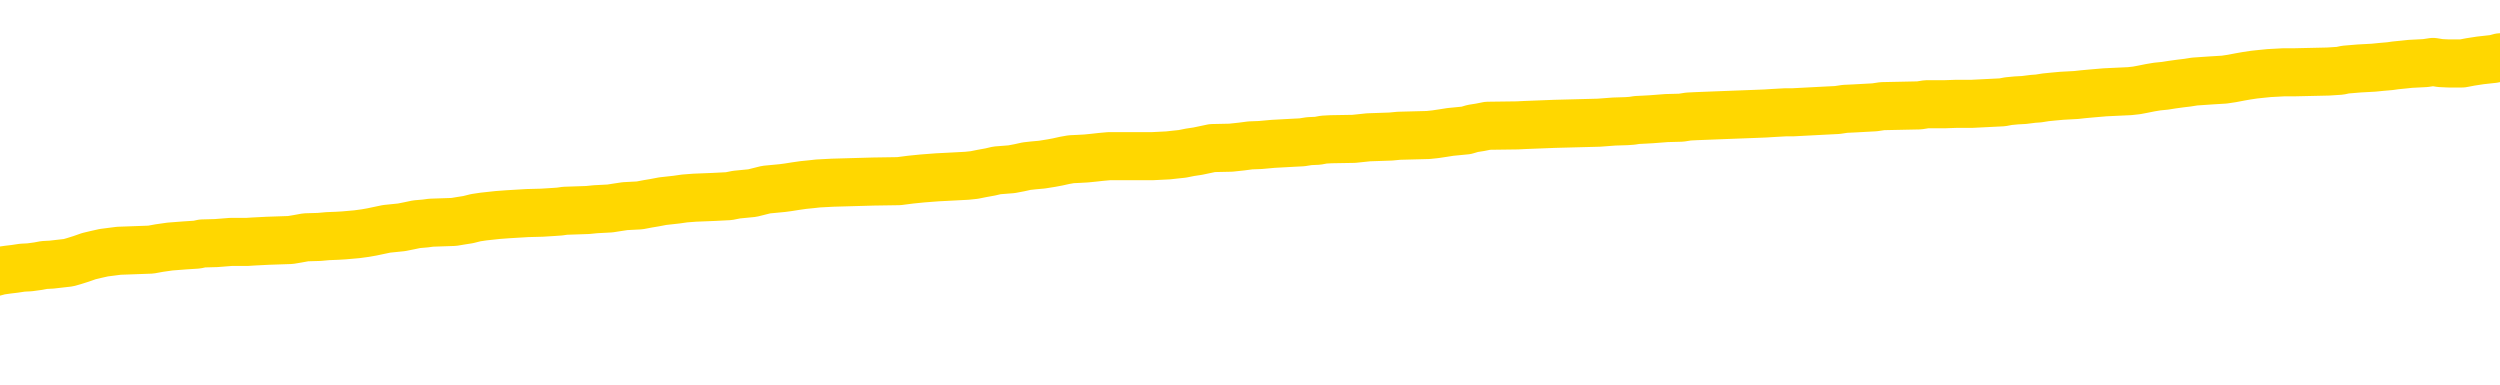 <svg xmlns="http://www.w3.org/2000/svg" version="1.1" viewBox="0 0 6500 1000">
	<path fill="none" stroke="gold" stroke-width="125" stroke-linecap="round" stroke-linejoin="round" d="M0 296225  L-1328512 296225 L-1328327 296224 L-1327837 296221 L-1327544 296219 L-1327232 296217 L-1326998 296215 L-1326945 296213 L-1326885 296210 L-1326732 296209 L-1326692 296206 L-1326559 296205 L-1326266 296203 L-1325726 296203 L-1325116 296202 L-1325068 296202 L-1324427 296201 L-1324394 296201 L-1323869 296201 L-1323736 296199 L-1323346 296197 L-1323018 296194 L-1322901 296191 L-1322689 296189 L-1321972 296189 L-1321402 296187 L-1321295 296187 L-1321121 296186 L-1320899 296183 L-1320498 296182 L-1320472 296179 L-1319544 296177 L-1319457 296174 L-1319374 296171 L-1319304 296169 L-1319007 296167 L-1318855 296165 L-1316965 296166 L-1316864 296166 L-1316602 296166 L-1316308 296167 L-1316167 296165 L-1315918 296165 L-1315882 296163 L-1315724 296162 L-1315260 296159 L-1315007 296158 L-1314795 296155 L-1314544 296154 L-1314195 296152 L-1313268 296150 L-1313174 296147 L-1312763 296146 L-1311592 296143 L-1310403 296142 L-1310311 296139 L-1310284 296136 L-1310017 296134 L-1309719 296131 L-1309590 296128 L-1309552 296126 L-1308738 296126 L-1308354 296127 L-1307293 296128 L-1307232 296128 L-1306967 296155 L-1306496 296181 L-1306303 296206 L-1306040 296232 L-1305703 296230 L-1305567 296229 L-1305112 296228 L-1304368 296226 L-1304351 296225 L-1304186 296222 L-1304117 296222 L-1303601 296221 L-1302573 296221 L-1302376 296219 L-1301888 296218 L-1301526 296217 L-1301117 296217 L-1300732 296218 L-1299028 296218 L-1298930 296218 L-1298858 296218 L-1298797 296218 L-1298613 296217 L-1298276 296217 L-1297636 296215 L-1297559 296214 L-1297497 296214 L-1297311 296213 L-1297231 296213 L-1297054 296211 L-1297035 296210 L-1296805 296210 L-1296417 296209 L-1295528 296209 L-1295489 296207 L-1295401 296206 L-1295373 296203 L-1294365 296202 L-1294215 296199 L-1294191 296198 L-1294058 296197 L-1294019 296195 L-1292760 296194 L-1292702 296194 L-1292163 296193 L-1292110 296193 L-1292064 296193 L-1291668 296191 L-1291529 296190 L-1291329 296189 L-1291182 296189 L-1291018 296189 L-1290741 296190 L-1290382 296190 L-1289830 296189 L-1289185 296187 L-1288926 296185 L-1288772 296183 L-1288371 296182 L-1288331 296181 L-1288211 296179 L-1288149 296181 L-1288135 296181 L-1288041 296181 L-1287748 296179 L-1287597 296174 L-1287266 296171 L-1287189 296169 L-1287113 296167 L-1286886 296163 L-1286820 296160 L-1286592 296158 L-1286539 296155 L-1286375 296154 L-1285369 296152 L-1285186 296151 L-1284635 296150 L-1284242 296147 L-1283844 296146 L-1282994 296143 L-1282916 296142 L-1282337 296140 L-1281895 296140 L-1281654 296139 L-1281497 296139 L-1281096 296136 L-1281076 296136 L-1280631 296135 L-1280225 296134 L-1280090 296131 L-1279914 296128 L-1279778 296126 L-1279528 296123 L-1278528 296122 L-1278446 296120 L-1278310 296119 L-1278272 296118 L-1277382 296116 L-1277166 296115 L-1276723 296114 L-1276605 296112 L-1276549 296111 L-1275872 296111 L-1275772 296110 L-1275743 296110 L-1274401 296108 L-1273996 296107 L-1273956 296105 L-1273028 296104 L-1272930 296103 L-1272797 296101 L-1272393 296100 L-1272366 296099 L-1272273 296097 L-1272057 296096 L-1271646 296093 L-1270492 296091 L-1270201 296088 L-1270172 296085 L-1269564 296084 L-1269314 296081 L-1269294 296080 L-1268365 296079 L-1268313 296076 L-1268191 296075 L-1268173 296072 L-1268018 296071 L-1267842 296068 L-1267706 296067 L-1267649 296065 L-1267541 296064 L-1267456 296063 L-1267223 296061 L-1267148 296060 L-1266839 296059 L-1266722 296057 L-1266552 296056 L-1266461 296055 L-1266358 296055 L-1266335 296053 L-1266258 296053 L-1266160 296051 L-1265793 296049 L-1265688 296048 L-1265185 296046 L-1264733 296045 L-1264695 296044 L-1264671 296042 L-1264630 296041 L-1264501 296040 L-1264400 296038 L-1263959 296037 L-1263677 296036 L-1263084 296034 L-1262954 296033 L-1262679 296030 L-1262527 296029 L-1262374 296028 L-1262289 296025 L-1262211 296024 L-1262025 296022 L-1261974 296022 L-1261947 296021 L-1261867 296020 L-1261844 296018 L-1261561 296016 L-1260957 296013 L-1259961 296012 L-1259663 296010 L-1258930 296009 L-1258685 296008 L-1258595 296006 L-1258018 296005 L-1257319 296004 L-1256567 296002 L-1256249 296001 L-1255866 295998 L-1255789 295997 L-1255154 295996 L-1254969 295994 L-1254881 295994 L-1254752 295994 L-1254439 295993 L-1254389 295992 L-1254247 295990 L-1254226 295989 L-1253258 295987 L-1252712 295986 L-1252234 295986 L-1252173 295986 L-1251849 295986 L-1251828 295985 L-1251766 295985 L-1251556 295983 L-1251479 295982 L-1251424 295981 L-1251402 295979 L-1251362 295978 L-1251347 295977 L-1250589 295975 L-1250573 295974 L-1249774 295973 L-1249621 295971 L-1248716 295970 L-1248210 295969 L-1247980 295966 L-1247939 295966 L-1247824 295965 L-1247647 295963 L-1246893 295965 L-1246758 295963 L-1246594 295962 L-1246276 295961 L-1246100 295958 L-1245078 295955 L-1245054 295953 L-1244803 295951 L-1244590 295949 L-1243956 295947 L-1243718 295945 L-1243686 295942 L-1243508 295939 L-1243427 295937 L-1243338 295935 L-1243273 295932 L-1242833 295930 L-1242810 295928 L-1242269 295927 L-1242013 295926 L-1241518 295924 L-1240641 295923 L-1240604 295922 L-1240551 295920 L-1240510 295919 L-1240393 295918 L-1240117 295916 L-1239909 295914 L-1239712 295911 L-1239689 295908 L-1239639 295906 L-1239599 295904 L-1239522 295903 L-1238924 295900 L-1238864 295899 L-1238760 295898 L-1238606 295896 L-1237974 295895 L-1237294 295894 L-1236991 295891 L-1236644 295890 L-1236446 295888 L-1236398 295886 L-1236078 295884 L-1235450 295883 L-1235303 295882 L-1235267 295880 L-1235209 295879 L-1235133 295876 L-1234891 295876 L-1234803 295875 L-1234709 295873 L-1234415 295872 L-1234281 295871 L-1234221 295869 L-1234184 295867 L-1233912 295867 L-1232906 295865 L-1232730 295864 L-1232679 295864 L-1232387 295863 L-1232194 295860 L-1231861 295859 L-1231355 295857 L-1230793 295855 L-1230778 295852 L-1230761 295851 L-1230661 295848 L-1230546 295845 L-1230507 295843 L-1230469 295841 L-1230404 295841 L-1230376 295840 L-1230237 295841 L-1229944 295841 L-1229894 295841 L-1229789 295841 L-1229524 295840 L-1229059 295839 L-1228915 295839 L-1228860 295836 L-1228803 295835 L-1228612 295833 L-1228247 295832 L-1228032 295832 L-1227838 295832 L-1227780 295832 L-1227721 295829 L-1227567 295828 L-1227297 295827 L-1226867 295833 L-1226852 295833 L-1226775 295832 L-1226711 295831 L-1226581 295821 L-1226558 295820 L-1226274 295819 L-1226226 295817 L-1226171 295816 L-1225709 295814 L-1225670 295814 L-1225630 295813 L-1225439 295812 L-1224959 295810 L-1224472 295809 L-1224455 295808 L-1224417 295806 L-1224161 295805 L-1224083 295802 L-1223854 295801 L-1223838 295798 L-1223543 295796 L-1223101 295794 L-1222654 295793 L-1222149 295792 L-1221996 295790 L-1221709 295789 L-1221669 295786 L-1221338 295785 L-1221116 295784 L-1220599 295781 L-1220523 295780 L-1220275 295777 L-1220081 295774 L-1220021 295773 L-1219244 295772 L-1219170 295772 L-1218940 295770 L-1218923 295770 L-1218861 295769 L-1218666 295768 L-1218202 295768 L-1218178 295766 L-1218049 295766 L-1216748 295766 L-1216731 295766 L-1216654 295765 L-1216560 295765 L-1216343 295765 L-1216191 295764 L-1216013 295765 L-1215959 295766 L-1215672 295768 L-1215632 295768 L-1215262 295768 L-1214822 295768 L-1214639 295768 L-1214318 295766 L-1214023 295766 L-1213577 295764 L-1213505 295762 L-1213043 295760 L-1212605 295758 L-1212423 295757 L-1210969 295754 L-1210837 295753 L-1210380 295750 L-1210154 295749 L-1209767 295746 L-1209251 295743 L-1208297 295741 L-1207502 295738 L-1206828 295737 L-1206402 295734 L-1206091 295733 L-1205861 295729 L-1205178 295725 L-1205165 295721 L-1204955 295715 L-1204933 295714 L-1204759 295711 L-1203809 295710 L-1203541 295707 L-1202725 295706 L-1202415 295703 L-1202377 295702 L-1202320 295699 L-1201703 295698 L-1201065 295695 L-1199439 295694 L-1198765 295692 L-1198123 295692 L-1198046 295692 L-1197989 295692 L-1197954 295692 L-1197925 295691 L-1197813 295688 L-1197796 295687 L-1197773 295686 L-1197619 295684 L-1197566 295682 L-1197488 295680 L-1197369 295679 L-1197271 295678 L-1197154 295676 L-1196884 295674 L-1196614 295672 L-1196597 295670 L-1196397 295668 L-1196250 295666 L-1196023 295664 L-1195889 295663 L-1195581 295662 L-1195521 295660 L-1195167 295658 L-1194819 295656 L-1194718 295655 L-1194654 295652 L-1194594 295651 L-1194209 295648 L-1193828 295647 L-1193724 295646 L-1193464 295644 L-1193193 295641 L-1193034 295640 L-1193001 295639 L-1192939 295637 L-1192798 295636 L-1192614 295635 L-1192569 295633 L-1192281 295633 L-1192265 295632 L-1192032 295632 L-1191971 295631 L-1191933 295631 L-1191353 295629 L-1191219 295628 L-1191196 295623 L-1191178 295613 L-1191160 295603 L-1191144 295592 L-1191120 295581 L-1191104 295573 L-1191082 295564 L-1191066 295554 L-1191043 295549 L-1191026 295544 L-1191004 295540 L-1190987 295537 L-1190938 295533 L-1190866 295529 L-1190832 295522 L-1190808 295517 L-1190772 295511 L-1190731 295506 L-1190694 295503 L-1190678 295498 L-1190654 295494 L-1190617 295491 L-1190600 295487 L-1190577 295485 L-1190559 295482 L-1190540 295479 L-1190524 295477 L-1190495 295473 L-1190469 295468 L-1190424 295467 L-1190407 295464 L-1190365 295463 L-1190317 295460 L-1190247 295458 L-1190231 295455 L-1190215 295452 L-1190153 295451 L-1190114 295450 L-1190075 295448 L-1189909 295447 L-1189844 295446 L-1189828 295444 L-1189783 295442 L-1189725 295440 L-1189512 295439 L-1189479 295438 L-1189437 295436 L-1189358 295435 L-1188821 295434 L-1188743 295432 L-1188639 295430 L-1188550 295428 L-1188374 295427 L-1188023 295426 L-1187867 295424 L-1187430 295423 L-1187273 295422 L-1187143 295420 L-1186439 295418 L-1186238 295416 L-1185277 295414 L-1184795 295412 L-1184696 295412 L-1184604 295411 L-1184359 295409 L-1184286 295408 L-1183843 295405 L-1183747 295404 L-1183732 295403 L-1183715 295401 L-1183691 295400 L-1183225 295399 L-1183008 295397 L-1182868 295396 L-1182574 295395 L-1182486 295393 L-1182444 295392 L-1182415 295391 L-1182242 295389 L-1182183 295388 L-1182107 295387 L-1182026 295385 L-1181957 295385 L-1181647 295384 L-1181562 295383 L-1181348 295381 L-1181313 295380 L-1180630 295379 L-1180531 295377 L-1180326 295376 L-1180279 295375 L-1180001 295373 L-1179939 295372 L-1179922 295369 L-1179844 295368 L-1179536 295365 L-1179511 295364 L-1179458 295361 L-1179435 295360 L-1179312 295359 L-1179177 295356 L-1178932 295354 L-1178807 295354 L-1178160 295353 L-1178144 295353 L-1178119 295353 L-1177939 295350 L-1177863 295349 L-1177771 295348 L-1177343 295346 L-1176927 295345 L-1176534 295342 L-1176456 295341 L-1176437 295340 L-1176073 295338 L-1175837 295337 L-1175609 295336 L-1175296 295334 L-1175218 295333 L-1175137 295330 L-1174959 295328 L-1174943 295326 L-1174678 295324 L-1174598 295322 L-1174368 295321 L-1174142 295320 L-1173826 295320 L-1173651 295318 L-1173290 295318 L-1172898 295317 L-1172829 295314 L-1172765 295313 L-1172624 295310 L-1172573 295309 L-1172471 295306 L-1171969 295305 L-1171772 295304 L-1171525 295302 L-1171340 295301 L-1171040 295300 L-1170964 295298 L-1170798 295295 L-1169914 295294 L-1169885 295291 L-1169762 295289 L-1169183 295287 L-1169105 295286 L-1168392 295286 L-1168080 295286 L-1167867 295286 L-1167850 295286 L-1167464 295286 L-1166939 295283 L-1166492 295282 L-1166163 295281 L-1166010 295279 L-1165684 295279 L-1165506 295278 L-1165424 295278 L-1165218 295275 L-1165043 295274 L-1164114 295273 L-1163224 295271 L-1163185 295270 L-1162957 295270 L-1162578 295269 L-1161790 295267 L-1161556 295266 L-1161480 295265 L-1161123 295263 L-1160551 295261 L-1160284 295259 L-1159898 295258 L-1159794 295258 L-1159624 295258 L-1159006 295258 L-1158794 295258 L-1158486 295258 L-1158433 295257 L-1158306 295255 L-1158253 295254 L-1158133 295253 L-1157797 295250 L-1156838 295249 L-1156707 295246 L-1156505 295245 L-1155874 295243 L-1155562 295242 L-1155148 295241 L-1155121 295239 L-1154976 295238 L-1154556 295236 L-1153223 295236 L-1153176 295235 L-1153048 295232 L-1153031 295231 L-1152453 295228 L-1152247 295227 L-1152217 295226 L-1152177 295224 L-1152119 295223 L-1152082 295222 L-1152003 295220 L-1151861 295219 L-1151406 295218 L-1151288 295216 L-1151003 295215 L-1150630 295214 L-1150534 295212 L-1150207 295211 L-1149852 295210 L-1149683 295208 L-1149635 295207 L-1149526 295206 L-1149437 295204 L-1149409 295203 L-1149333 295200 L-1149030 295199 L-1148996 295196 L-1148924 295195 L-1148556 295194 L-1148221 295192 L-1148140 295192 L-1147920 295191 L-1147749 295190 L-1147721 295188 L-1147224 295187 L-1146675 295184 L-1145794 295183 L-1145696 295180 L-1145619 295179 L-1145344 295177 L-1145097 295175 L-1145023 295173 L-1144961 295171 L-1144843 295169 L-1144800 295168 L-1144690 295167 L-1144613 295164 L-1143913 295163 L-1143667 295161 L-1143627 295160 L-1143471 295159 L-1142872 295159 L-1142645 295159 L-1142553 295159 L-1142078 295159 L-1141480 295156 L-1140961 295155 L-1140940 295153 L-1140794 295152 L-1140474 295152 L-1139932 295152 L-1139700 295152 L-1139530 295152 L-1139043 295151 L-1138816 295149 L-1138731 295148 L-1138385 295147 L-1138059 295147 L-1137536 295145 L-1137208 295144 L-1136608 295143 L-1136410 295140 L-1136358 295139 L-1136318 295137 L-1136036 295136 L-1135352 295133 L-1135042 295132 L-1135017 295129 L-1134826 295128 L-1134603 295127 L-1134517 295125 L-1133853 295122 L-1133829 295121 L-1133607 295118 L-1133277 295117 L-1132925 295114 L-1132720 295113 L-1132488 295110 L-1132230 295109 L-1132040 295106 L-1131993 295105 L-1131766 295104 L-1131731 295102 L-1131575 295101 L-1131361 295100 L-1131187 295098 L-1131096 295097 L-1130819 295096 L-1130575 295094 L-1130260 295093 L-1129834 295093 L-1129796 295093 L-1129313 295093 L-1129080 295093 L-1128868 295092 L-1128642 295090 L-1128092 295090 L-1127845 295089 L-1127011 295089 L-1126955 295088 L-1126933 295086 L-1126775 295085 L-1126314 295084 L-1126273 295082 L-1125933 295080 L-1125800 295078 L-1125577 295077 L-1125005 295076 L-1124533 295074 L-1124338 295073 L-1124146 295072 L-1123956 295070 L-1123854 295069 L-1123486 295068 L-1123440 295066 L-1123358 295065 L-1122065 295063 L-1122016 295062 L-1121748 295062 L-1121603 295062 L-1121052 295062 L-1120935 295061 L-1120854 295059 L-1120494 295058 L-1120271 295057 L-1119989 295055 L-1119660 295053 L-1119152 295051 L-1119040 295050 L-1118961 295049 L-1118797 295047 L-1118502 295047 L-1118034 295047 L-1117837 295049 L-1117786 295049 L-1117137 295047 L-1117015 295046 L-1116561 295046 L-1116525 295045 L-1116057 295043 L-1115946 295042 L-1115930 295041 L-1115714 295041 L-1115533 295039 L-1115001 295039 L-1113971 295039 L-1113772 295038 L-1113314 295037 L-1112365 295034 L-1112267 295033 L-1111913 295030 L-1111852 295029 L-1111838 295027 L-1111802 295026 L-1111433 295025 L-1111313 295023 L-1111071 295022 L-1110907 295021 L-1110720 295019 L-1110599 295018 L-1109528 295015 L-1108670 295014 L-1108458 295011 L-1108361 295010 L-1108187 295007 L-1107853 295006 L-1107781 295004 L-1107724 295003 L-1107548 295003 L-1107160 295002 L-1106924 295000 L-1106813 294999 L-1106696 294998 L-1105715 294996 L-1105690 294995 L-1105095 294992 L-1105063 294992 L-1104914 294991 L-1104630 294990 L-1103718 294990 L-1102772 294990 L-1102619 294988 L-1102516 294988 L-1102385 294987 L-1102242 294986 L-1102215 294984 L-1102101 294983 L-1101883 294982 L-1101201 294980 L-1101072 294979 L-1100769 294978 L-1100529 294975 L-1100196 294974 L-1099557 294972 L-1099215 294970 L-1099153 294968 L-1098998 294968 L-1098076 294968 L-1097606 294968 L-1097562 294968 L-1097549 294967 L-1097508 294966 L-1097486 294964 L-1097459 294963 L-1097315 294962 L-1096892 294960 L-1096557 294960 L-1096366 294959 L-1095938 294959 L-1095750 294958 L-1095361 294955 L-1094826 294954 L-1094454 294952 L-1094432 294952 L-1094182 294951 L-1094064 294949 L-1093988 294948 L-1093853 294947 L-1093813 294945 L-1093733 294944 L-1093339 294943 L-1092843 294941 L-1092731 294939 L-1092558 294937 L-1092250 294936 L-1091802 294935 L-1091479 294933 L-1091337 294931 L-1090910 294928 L-1090756 294925 L-1090701 294923 L-1089887 294921 L-1089868 294920 L-1089496 294919 L-1089439 294919 L-1088310 294917 L-1088242 294917 L-1087684 294916 L-1087489 294915 L-1087353 294913 L-1087119 294912 L-1086772 294911 L-1086738 294908 L-1086702 294907 L-1086634 294904 L-1086285 294903 L-1086113 294901 L-1085628 294900 L-1085612 294899 L-1085287 294897 L-1085129 294896 L-1083988 294893 L-1083964 294892 L-1083772 294889 L-1083578 294888 L-1083328 294886 L-1083311 294885 L-1082291 294884 L-1081993 294882 L-1081918 294881 L-1081781 294878 L-1081606 294877 L-1081029 294874 L-1080813 294873 L-1080750 294872 L-1080619 294870 L-1080582 294868 L-1080059 294866 L-1079921 295395 L-1079907 295395 L-1079884 295395 L-1079863 295395 L-1079636 294865 L-1078860 294865 L-1078819 294865 L-1078451 294865 L-1078373 294864 L-1078321 294862 L-1077648 294861 L-1076905 294860 L-1076480 294860 L-1076033 294858 L-1074971 294857 L-1074659 294854 L-1074249 294854 L-1074177 294853 L-1073653 294853 L-1073558 294853 L-1073541 294853 L-1073096 294852 L-1072910 294849 L-1072130 294846 L-1071458 294845 L-1071046 294841 L-1070814 294838 L-1070673 294837 L-1070592 294834 L-1070571 294833 L-1070495 294833 L-1070367 294831 L-1070050 294833 L-1069826 294833 L-1069501 294831 L-1069439 294831 L-1069069 294831 L-1069036 294831 L-1068827 294831 L-1068159 294831 L-1068082 294831 L-1067924 294829 L-1067813 294829 L-1067487 294827 L-1067332 294826 L-1066991 294826 L-1066934 294823 L-1066596 294821 L-1066392 294819 L-1066339 294817 L-1064963 294815 L-1064833 294814 L-1064400 294813 L-1064079 294811 L-1063252 294809 L-1063128 294807 L-1062397 294805 L-1062242 294802 L-1062201 294801 L-1062147 294799 L-1062124 294798 L-1062010 294797 L-1061714 294795 L-1061424 294794 L-1061369 294793 L-1061249 294791 L-1061218 294790 L-1061119 294789 L-1060675 294789 L-1060523 294787 L-1059688 294787 L-1059146 294786 L-1058811 294786 L-1058796 294785 L-1058720 294783 L-1058604 294782 L-1058409 294781 L-1058145 294779 L-1057310 294778 L-1057214 294776 L-1056692 294775 L-1056651 294774 L-1056551 294772 L-1055723 294772 L-1055588 294771 L-1055249 294771 L-1054695 294770 L-1054316 294768 L-1054153 294767 L-1053843 294766 L-1053030 294764 L-1052724 294763 L-1052456 294763 L-1052134 294763 L-1051813 294764 L-1051538 294764 L-1050709 294762 L-1050614 294760 L-1050522 294756 L-1050417 294752 L-1050030 294748 L-1049550 294746 L-1049534 294744 L-1049415 294743 L-1049047 294740 L-1048952 294739 L-1048118 294736 L-1048041 294735 L-1047742 294734 L-1047651 294732 L-1047244 294730 L-1047134 294727 L-1046434 294726 L-1045961 294724 L-1045901 294723 L-1045682 294720 L-1045409 294719 L-1045296 294717 L-1044268 294716 L-1043882 294715 L-1043862 294713 L-1043529 294712 L-1043284 294711 L-1042851 294709 L-1042741 294708 L-1042623 294707 L-1042171 294704 L-1041581 294703 L-1041244 294701 L-1039352 294700 L-1039238 294697 L-1039026 294696 L-1037708 294695 L-1037601 294393 L-1037535 294095 L-1037499 293820 L-1037437 293820 L-1036938 294119 L-1036263 294414 L-1036241 294687 L-1035971 294684 L-1035002 294684 L-1034313 294683 L-1034151 294681 L-1033610 294680 L-1033521 294679 L-1032501 294677 L-1031554 294675 L-1031188 294676 L-1031085 294677 L-1030497 294677 L-1030438 294677 L-1030337 294676 L-1029897 294673 L-1029789 294672 L-1029348 294671 L-1028348 294667 L-1028091 294663 L-1027989 294658 L-1027858 294656 L-1027492 294653 L-1026911 294650 L-1026880 294649 L-1026564 294648 L-1024581 294646 L-1024466 294645 L-1024398 294645 L-1024039 294644 L-1022421 294642 L-1022243 294642 L-1022099 294642 L-1021277 294644 L-1021224 294645 L-1021169 294645 L-1020735 294645 L-1019755 294646 L-1019681 294646 L-1018596 294645 L-1018383 294645 L-1017667 294642 L-1017278 294641 L-1017060 294638 L-1016740 294636 L-1016246 294633 L-1016119 294632 L-1015890 294629 L-1015657 294626 L-1015598 294625 L-1015309 294624 L-1015037 294621 L-1014007 294620 L-1012342 294618 L-1011922 294617 L-1011785 294616 L-1011629 294616 L-1011324 294614 L-1011096 294612 L-1010937 294610 L-1010778 294608 L-1010609 294605 L-1010561 294603 L-1010508 294602 L-1010486 294602 L-1010100 294601 L-1009851 294601 L-1009580 294601 L-1009419 294601 L-1009330 294601 L-1007671 294601 L-1007506 294602 L-1007126 294601 L-1006666 294601 L-1006056 294598 L-1004963 294597 L-1004532 294595 L-1004501 294594 L-1004438 294593 L-1004421 294591 L-1002717 294590 L-1002675 294589 L-1002209 294587 L-1002022 294586 L-1001990 294583 L-1001394 294582 L-1001345 294581 L-1001022 294579 L-1000971 294578 L-1000761 294577 L-1000743 294575 L-1000476 294573 L-1000424 294571 L-999955 294570 L-999444 294567 L-999366 294567 L-999072 294566 L-999055 294565 L-999016 294563 L-998945 294562 L-998788 294561 L-997842 294561 L-997786 294561 L-997265 294561 L-997072 294559 L-996971 294559 L-996746 294558 L-996236 294558 L-995848 294594 L-995778 294594 L-995430 294593 L-995073 294591 L-993944 294553 L-993892 294550 L-993666 294549 L-993632 294547 L-993507 294544 L-993409 294544 L-993144 294544 L-992404 294546 L-991825 294546 L-991532 294546 L-990826 294546 L-990647 294544 L-990624 294544 L-989988 294543 L-989677 294542 L-989280 294542 L-989251 294540 L-989230 294539 L-989076 294538 L-988391 294538 L-988374 294538 L-988034 294538 L-987762 294536 L-987725 294535 L-987668 294532 L-987647 294531 L-987575 294530 L-987243 294528 L-987137 294527 L-987108 294524 L-986910 294523 L-986757 294522 L-985889 294520 L-985326 294518 L-985310 294518 L-985209 294516 L-985107 294518 L-984960 294518 L-984882 294518 L-984844 294516 L-984789 294515 L-984715 294514 L-984570 294512 L-984089 294512 L-983684 294511 L-982818 294512 L-982798 294512 L-982540 294512 L-982464 294512 L-982435 294511 L-982424 294508 L-982407 294507 L-982114 294506 L-982075 294504 L-982003 294503 L-981929 294502 L-981724 294500 L-981564 294496 L-981263 294492 L-981185 294487 L-981168 294483 L-980952 294480 L-980721 294480 L-980611 294481 L-980241 294483 L-980083 294483 L-979851 294483 L-979683 294483 L-979538 294481 L-979406 294480 L-978130 294477 L-977726 294475 L-977666 294473 L-977549 294471 L-977124 294469 L-977108 294467 L-977046 294465 L-976773 294463 L-976661 294461 L-976378 294459 L-976101 294457 L-975676 294455 L-975654 294453 L-975575 294452 L-975450 294451 L-974863 294449 L-974472 294448 L-974136 294447 L-973547 294445 L-973445 294445 L-973275 294444 L-973138 294444 L-972311 294443 L-971125 294441 L-971089 294440 L-971034 294440 L-970813 294439 L-970608 294439 L-970454 294439 L-970197 294437 L-970121 294436 L-969578 294435 L-969541 294433 L-969293 294432 L-968905 294430 L-968079 294429 L-967721 294428 L-967411 294428 L-967153 294426 L-966929 294425 L-966523 294424 L-966406 294422 L-966223 294421 L-966170 294421 L-965981 294420 L-965811 294418 L-965782 294417 L-965501 294416 L-965191 294414 L-965053 294413 L-964743 294412 L-964549 294412 L-964534 294410 L-963815 294410 L-963681 294408 L-963383 294406 L-963293 294405 L-962692 294405 L-962654 294404 L-962575 294402 L-961955 294401 L-961804 294398 L-961763 294397 L-961452 294396 L-961261 294394 L-961068 294392 L-961012 294389 L-960703 294388 L-960651 294386 L-960596 294388 L-960571 294388 L-960446 294388 L-959635 294386 L-959559 294385 L-959018 294384 L-958749 294382 L-958090 294381 L-957182 294380 L-956941 294378 L-956409 294377 L-956192 294376 L-955084 294377 L-955034 294377 L-954258 294377 L-953710 294376 L-953599 294374 L-953447 294371 L-953391 294370 L-953226 294369 L-952849 294367 L-952401 294366 L-952346 294365 L-952192 294363 L-951512 294362 L-951292 294361 L-950774 294359 L-949925 294357 L-949909 294355 L-948118 294354 L-947564 294353 L-947446 294351 L-946441 294350 L-946404 294349 L-946171 294349 L-946079 294349 L-946039 294349 L-945707 294347 L-945355 294346 L-945090 294343 L-944803 294342 L-944492 294339 L-944238 294337 L-944144 294335 L-943654 294334 L-943447 294333 L-942881 294331 L-942767 294333 L-942416 294331 L-942365 294331 L-942324 294331 L-941721 294329 L-940987 294326 L-940406 294323 L-940170 294321 L-939630 294317 L-939477 294314 L-938976 294312 L-938766 294310 L-938743 294310 L-938684 294308 L-937722 294308 L-937544 294307 L-937102 294306 L-937078 294303 L-936923 294302 L-936841 294302 L-936691 294303 L-936044 294303 L-935994 294302 L-934874 294300 L-933890 294299 L-933829 294298 L-933108 294296 L-932243 294295 L-931864 294294 L-931646 294294 L-930886 294292 L-930834 294291 L-930525 294288 L-929674 294288 L-929480 294287 L-929304 294286 L-929079 294286 L-928953 294284 L-928761 294284 L-928528 294283 L-928358 294284 L-928072 294283 L-927793 294283 L-927710 294282 L-927539 294280 L-927523 294278 L-927368 294276 L-927329 294275 L-926554 294274 L-926477 294274 L-926245 294271 L-925818 294270 L-925473 294268 L-924890 294267 L-924621 294267 L-924362 294267 L-924232 294264 L-924216 294263 L-924102 294262 L-924079 294260 L-923845 294259 L-923809 294257 L-922492 294257 L-922437 294256 L-921758 294253 L-921185 294253 L-921060 294253 L-920907 294253 L-920830 294253 L-920518 294251 L-920245 294249 L-920156 294247 L-920054 294247 L-919126 294245 L-919050 294245 L-918686 294245 L-918661 294244 L-918625 294243 L-917849 294240 L-917757 294239 L-917617 294237 L-917216 294236 L-916954 294236 L-916711 294237 L-916496 294236 L-916416 294236 L-916340 294236 L-916263 294236 L-916076 294237 L-916010 294237 L-915760 294237 L-915705 294236 L-915568 294235 L-915488 294232 L-915375 294231 L-915151 294229 L-914987 294228 L-914946 294227 L-914777 294225 L-914406 294224 L-914391 294223 L-914275 294221 L-913554 294220 L-913518 294219 L-913385 294219 L-913037 294217 L-912626 294217 L-912590 294217 L-912512 294216 L-912473 294215 L-912109 294213 L-911904 294212 L-911889 294211 L-911544 294209 L-911195 294209 L-910870 294209 L-910768 294208 L-910615 294208 L-910421 294207 L-910189 294207 L-910097 294207 L-909941 294207 L-909864 294207 L-909823 294205 L-909710 294204 L-909686 294203 L-909436 294203 L-909297 294200 L-908719 294196 L-907891 294193 L-907403 294190 L-907282 294189 L-907243 294188 L-907230 294186 L-907078 294184 L-906977 294181 L-906744 294180 L-906354 294177 L-906050 294176 L-906034 294174 L-905863 294173 L-905625 294170 L-905028 294170 L-904424 294169 L-904385 294169 L-904344 294169 L-904191 294168 L-904138 294166 L-904076 294165 L-904007 294164 L-903953 294161 L-903928 294160 L-903881 294158 L-903786 294156 L-903649 294154 L-903496 294153 L-903364 294152 L-903323 294152 L-903287 294150 L-903225 294149 L-902952 294146 L-902638 294145 L-902597 294142 L-902512 294141 L-902334 294139 L-902097 294138 L-901739 294137 L-901709 294135 L-901140 294134 L-901017 294133 L-900781 294131 L-900759 294131 L-900477 294130 L-900192 294130 L-899936 294130 L-899364 294129 L-899068 294127 L-898992 294126 L-898293 294125 L-898215 294123 L-898180 294122 L-898154 294121 L-898102 294118 L-897908 294117 L-897768 294114 L-897732 294113 L-897692 294111 L-897096 294110 L-896864 294109 L-896581 294118 L-896526 294126 L-896452 294135 L-896374 294144 L-896138 294141 L-895894 294139 L-895759 294138 L-895652 294137 L-895572 294135 L-895185 294133 L-895058 294131 L-894906 294130 L-894868 294129 L-894722 294127 L-894500 294126 L-894327 294125 L-894258 294123 L-893436 294121 L-893420 294121 L-893125 294119 L-892338 294118 L-892028 294118 L-891882 294117 L-891653 294115 L-891453 294113 L-890516 294111 L-890479 294110 L-890456 294109 L-890416 294106 L-890147 294105 L-889550 294103 L-889487 294102 L-889451 294101 L-889434 294099 L-888739 294099 L-888538 294099 L-888506 294099 L-888173 294099 L-888065 294098 L-887440 294095 L-886936 294094 L-886899 294091 L-886457 294091 L-886360 294090 L-886202 294090 L-885888 294090 L-885876 294090 L-885436 294091 L-884954 294093 L-884825 294093 L-884505 294093 L-884436 294091 L-884132 294091 L-883956 294090 L-883763 294089 L-883520 294086 L-883322 294083 L-883297 294080 L-882719 294079 L-882649 294078 L-882239 294076 L-882185 294075 L-882139 294074 L-881775 294072 L-881628 294071 L-881423 294070 L-881327 294070 L-881172 294068 L-881110 294067 L-880962 294064 L-880862 294063 L-880305 294063 L-880283 294066 L-880111 294067 L-879569 294068 L-879508 294068 L-879454 294066 L-879425 294063 L-879354 294062 L-879338 294059 L-879274 294058 L-879238 294055 L-879083 294054 L-878757 294052 L-878191 294051 L-878177 294050 L-878115 294047 L-878013 294044 L-877967 294044 L-877724 294043 L-877302 294043 L-877148 294043 L-875406 294040 L-874864 294039 L-873921 294038 L-873512 294036 L-872970 294034 L-872774 294032 L-872605 294031 L-872310 294030 L-872195 294028 L-872180 294028 L-872025 294027 L-871885 294025 L-871809 294023 L-871677 294023 L-871329 294023 L-870958 294024 L-870360 294024 L-870184 294024 L-870028 294023 L-869759 294021 L-869608 294021 L-869317 294025 L-869293 294028 L-869210 294031 L-868982 294034 L-868283 294032 L-868156 294031 L-867725 294030 L-867631 294028 L-866426 294028 L-866377 294027 L-866083 294027 L-865680 294025 L-865404 294023 L-865385 294021 L-865267 294020 L-865191 294019 L-865009 294017 L-864529 294016 L-864078 294013 L-863668 294012 L-863637 294011 L-863219 294009 L-863105 294009 L-862987 294009 L-862972 294009 L-862777 294008 L-862756 294005 L-862524 294004 L-862080 294003 L-861761 294000 L-861296 294000 L-861131 293999 L-860976 293997 L-860820 293997 L-860367 293997 L-860048 293997 L-859993 293999 L-859622 293999 L-859584 294000 L-859257 294000 L-859141 293999 L-859042 293997 L-858716 293995 L-858329 293993 L-858068 293992 L-857710 293989 L-857453 293988 L-855283 293987 L-855234 293985 L-855211 293984 L-854800 293984 L-854738 293984 L-854668 293985 L-854437 293985 L-854126 293984 L-853823 293981 L-853779 293980 L-853471 293979 L-853338 293977 L-853121 293976 L-852409 293975 L-852254 293975 L-852116 293973 L-851967 293973 L-851946 293973 L-851752 293972 L-851726 293971 L-851635 293969 L-851613 293968 L-851597 293966 L-851497 293965 L-850568 293964 L-850110 293964 L-849018 293961 L-848596 293961 L-848192 293960 L-848153 293958 L-847900 293957 L-847125 293954 L-847109 293953 L-847084 293952 L-846891 293950 L-846155 293949 L-845886 293948 L-845845 293946 L-845446 293944 L-845421 293942 L-844632 293941 L-843952 293940 L-842581 293938 L-842311 293937 L-842262 293936 L-841725 293933 L-841692 293932 L-841590 293929 L-841266 293928 L-841187 293926 L-840918 293926 L-840005 293925 L-839867 293925 L-839618 293922 L-839072 293922 L-838650 293921 L-838457 293920 L-838442 293920 L-838304 293917 L-838210 293916 L-838083 293914 L-837823 293913 L-837798 293910 L-837707 293909 L-837397 293907 L-837336 293906 L-837219 293906 L-836870 293906 L-836059 293906 L-835828 293903 L-834999 293903 L-834766 293901 L-834550 293899 L-834031 293899 L-833393 293898 L-832977 293897 L-832655 293895 L-832174 293894 L-831748 293894 L-831687 293893 L-831339 293893 L-831298 293891 L-831284 293890 L-831185 293887 L-831139 293887 L-830654 293886 L-829853 293886 L-829518 293886 L-828437 293885 L-827957 293883 L-827934 293882 L-827794 293881 L-827238 293879 L-826541 293878 L-826233 293877 L-826011 293875 L-825906 293874 L-825803 293871 L-825132 293870 L-825038 293869 L-825016 293869 L-824939 293867 L-824761 293867 L-824589 293867 L-824408 293866 L-824395 293865 L-824319 293863 L-824154 293862 L-823639 293861 L-823624 293859 L-823483 293859 L-823120 293858 L-823096 293858 L-822966 293857 L-822941 293855 L-822579 293854 L-822053 293851 L-821960 293850 L-821744 293847 L-821651 293846 L-821626 293844 L-821162 293843 L-821085 293843 L-820683 293842 L-820232 293842 L-818980 293840 L-818942 293839 L-818510 293838 L-818477 293836 L-817758 293835 L-817582 293834 L-817446 293832 L-817140 293831 L-817085 293830 L-817060 293827 L-817044 293824 L-816869 293823 L-816680 293822 L-816172 293822 L-815798 293811 L-815460 293799 L-815421 293788 L-814702 293779 L-814609 293777 L-814570 293776 L-814028 293776 L-814005 293775 L-813603 293773 L-813177 293772 L-812906 293772 L-812726 293771 L-812481 293768 L-812457 293767 L-812401 293764 L-811784 293763 L-811281 293761 L-810894 293761 L-810275 293763 L-810059 293763 L-809904 293764 L-808612 293761 L-808512 293760 L-808070 293757 L-807739 293756 L-807438 293753 L-807196 293752 L-806461 293749 L-805882 293748 L-805052 293747 L-804952 293745 L-804394 293744 L-804256 293743 L-802615 293741 L-802554 293741 L-802460 293741 L-801493 293741 L-801315 293740 L-801028 293740 L-800810 293740 L-800732 293738 L-800461 293738 L-800346 293737 L-800193 293736 L-799882 293734 L-799804 293733 L-799713 293733 L-799636 293732 L-799519 293732 L-799340 293730 L-799248 293729 L-799210 293728 L-798707 293728 L-798488 293726 L-798359 293726 L-798204 293725 L-798149 293724 L-798025 293724 L-797640 293722 L-797131 293721 L-797059 293720 L-796579 293718 L-796502 293717 L-796401 293717 L-796168 293716 L-795703 293716 L-795473 293716 L-795457 293716 L-795225 293716 L-795070 293716 L-795008 293716 L-794815 293714 L-794545 293712 L-793793 293710 L-792840 293710 L-792804 293709 L-792579 293709 L-792139 293709 L-791858 293706 L-791510 293705 L-790441 293704 L-789513 293704 L-789382 293704 L-789336 293704 L-789266 293702 L-789112 293702 L-789034 293700 L-788861 293697 L-788426 293694 L-788222 293693 L-788161 293690 L-787579 293689 L-787425 293686 L-787309 293685 L-787269 293684 L-787099 293682 L-786962 293681 L-786752 293678 L-786674 293677 L-786651 293675 L-786442 293673 L-786032 293671 L-786008 293670 L-785784 293669 L-785639 293667 L-785604 293666 L-785591 293665 L-785568 293663 L-785335 293662 L-785150 293661 L-784932 293659 L-784907 293658 L-784218 293657 L-784114 293655 L-784079 293654 L-784058 293653 L-783864 293651 L-783811 293650 L-783694 293647 L-783612 293647 L-783501 293646 L-783187 293645 L-782727 293643 L-782472 293642 L-782238 293639 L-782108 293638 L-781756 293637 L-781697 293635 L-781544 293634 L-780972 293631 L-780885 293630 L-780732 293627 L-780436 293625 L-780066 293622 L-779763 293619 L-779686 293618 L-779281 293616 L-779113 293616 L-778969 293616 L-778429 293616 L-778369 293616 L-778353 293614 L-778187 293612 L-777981 293611 L-777906 293611 L-777813 293610 L-777403 293608 L-777388 293607 L-777364 293607 L-777171 293606 L-777095 293618 L-776924 293630 L-776862 293641 L-776846 293653 L-776332 293651 L-776111 293650 L-775492 293647 L-775238 293646 L-775044 293645 L-775005 293643 L-774931 293643 L-774866 293643 L-774216 293643 L-774177 293645 L-774003 293645 L-773937 293645 L-773263 293645 L-772874 293642 L-772612 293641 L-772374 293639 L-772296 293637 L-772281 293634 L-772079 293633 L-771708 293630 L-771483 293629 L-770847 293627 L-770827 293627 L-770440 293626 L-770346 293626 L-770288 293625 L-770012 293623 L-769703 293623 L-769626 293622 L-768774 293623 L-768432 293630 L-767995 293638 L-767561 293645 L-767066 293651 L-766916 293650 L-766648 293651 L-765410 293653 L-765353 293655 L-763589 293657 L-763399 293655 L-762389 293654 L-762238 293653 L-761862 293655 L-761541 293658 L-760936 293661 L-760866 293663 L-760689 293662 L-759861 293661 L-759722 293659 L-759335 293658 L-759151 293657 L-759107 293655 L-758987 293654 L-758777 293653 L-758330 293650 L-757982 293649 L-757850 293647 L-757441 293646 L-757090 293646 L-756805 293645 L-756612 293643 L-756457 293643 L-756293 293642 L-756225 293641 L-756125 293641 L-755891 293639 L-755775 293639 L-755722 293638 L-755180 293638 L-754716 293637 L-753534 293637 L-753400 293637 L-753376 293637 L-753323 293637 L-752655 293637 L-751621 293634 L-751427 293633 L-751247 293631 L-751095 293631 L-751055 293630 L-751040 293630 L-750978 293629 L-750653 293627 L-749493 293626 L-749299 293625 L-749122 293623 L-748008 293622 L-747148 293620 L-747042 293620 L-746568 293619 L-746376 293619 L-744054 293618 L-743976 293616 L-743855 293614 L-743821 293612 L-743783 293610 L-743689 293606 L-743473 293603 L-742892 293600 L-742506 293599 L-741733 293598 L-741655 293596 L-740958 293596 L-740416 293596 L-740375 293595 L-740245 293595 L-739781 293594 L-739742 293592 L-739608 293591 L-739240 293590 L-739210 293588 L-739060 293588 L-738659 293587 L-736835 293588 L-736028 293587 L-735310 293587 L-735293 293587 L-734979 293584 L-734418 293583 L-733916 293582 L-733397 293580 L-733376 293579 L-731632 293578 L-731463 293576 L-731267 293575 L-730373 293574 L-729855 293571 L-729644 293570 L-729386 293568 L-728677 293567 L-727727 293566 L-727068 293564 L-727029 293561 L-726743 293560 L-726660 293559 L-726565 293559 L-726433 293557 L-726356 293557 L-725621 293557 L-725283 293556 L-725234 293557 L-724978 293557 L-724692 293556 L-724266 293556 L-723686 293555 L-723427 293555 L-723276 293553 L-723028 293553 L-722990 293553 L-722193 293552 L-722155 293551 L-721978 293551 L-721569 293548 L-721340 293548 L-721264 293548 L-721133 293548 L-721016 293547 L-720668 293545 L-720605 293544 L-720452 293543 L-719712 293541 L-719600 293540 L-719430 293539 L-719391 293537 L-719096 293537 L-718695 293537 L-718519 293537 L-718424 293537 L-718115 293536 L-717313 293535 L-716855 293532 L-716335 293531 L-715846 293529 L-715151 293528 L-714104 293527 L-713835 293527 L-713781 293525 L-713621 293525 L-713369 293525 L-713123 293524 L-713044 293523 L-712830 293520 L-712518 293519 L-712055 293516 L-712040 293515 L-711744 293515 L-711731 293513 L-710740 293512 L-710067 293511 L-709732 293508 L-709116 293508 L-708979 293506 L-708340 293505 L-708210 293504 L-707259 293501 L-707160 293498 L-706600 293497 L-706191 293497 L-705763 293497 L-705672 293496 L-704837 293496 L-704474 293496 L-704434 293497 L-704302 293498 L-704125 293498 L-703909 293498 L-703855 293497 L-703698 293494 L-703445 293493 L-702345 293492 L-702268 293490 L-702048 293489 L-701917 293486 L-701881 293485 L-701687 293484 L-701588 293482 L-701104 293481 L-700820 293480 L-700660 293478 L-700565 293476 L-700293 293474 L-700023 293473 L-700007 293468 L-699869 293464 L-699731 293460 L-699404 293454 L-699095 293452 L-699054 293450 L-698978 293447 L-698863 293446 L-698013 293443 L-697686 293442 L-697355 293441 L-697222 293441 L-697006 293441 L-696990 293441 L-696309 293441 L-696216 293438 L-696192 293437 L-696177 293434 L-696138 293433 L-695726 293430 L-695457 293429 L-695417 293427 L-695049 293427 L-694839 293426 L-693756 293426 L-693740 293425 L-693711 293423 L-693691 293423 L-693314 293421 L-693059 293419 L-692811 293417 L-692672 293414 L-692540 293413 L-692208 293411 L-692115 293410 L-692054 293409 L-691496 293407 L-691435 293406 L-691279 293405 L-691084 293403 L-690892 293402 L-690877 293401 L-690838 293399 L-690799 293398 L-690528 293397 L-690405 293395 L-690373 293394 L-690273 293394 L-690118 293394 L-689977 293394 L-689692 293393 L-689367 293393 L-688671 293391 L-688648 293391 L-688139 293391 L-687293 293391 L-686930 293390 L-686775 293388 L-686171 293388 L-686001 293388 L-685941 293388 L-685885 293387 L-684830 293386 L-684811 293386 L-683906 293386 L-683884 293386 L-683717 293384 L-683475 293384 L-683425 293383 L-683370 293380 L-683233 293379 L-683193 293378 L-682265 293376 L-682210 293376 L-682088 293376 L-682016 293376 L-681900 293376 L-681722 293378 L-680739 293376 L-680600 293376 L-680482 293374 L-680188 293371 L-679941 293370 L-679904 293368 L-679849 293370 L-679828 293370 L-679695 293370 L-679616 293370 L-679478 293368 L-678855 293368 L-678689 293367 L-678224 293367 L-678048 293364 L-678031 293363 L-677971 293362 L-677854 293360 L-677372 293359 L-676676 293358 L-676303 293356 L-676134 293355 L-675168 293354 L-675013 293352 L-674835 293352 L-674743 293351 L-674487 293351 L-674317 293351 L-673670 293350 L-673659 293350 L-673079 293348 L-672941 293348 L-672885 293346 L-672150 293344 L-672112 293343 L-672034 293343 L-671392 293342 L-670618 293342 L-670525 293340 L-670476 293340 L-670461 293339 L-670425 293339 L-670409 293336 L-670346 293335 L-670330 293333 L-670310 293333 L-670155 293332 L-670116 293331 L-670100 293329 L-670061 293328 L-669921 293327 L-669845 293325 L-669480 293324 L-669132 293323 L-668359 293321 L-667756 293320 L-667560 293319 L-667330 293319 L-667192 293317 L-666554 293317 L-666265 293316 L-666243 293316 L-665783 293315 L-665550 293315 L-665495 293313 L-665457 293312 L-664954 293311 L-664404 293309 L-663616 293308 L-662493 293308 L-661598 293307 L-661510 293307 L-661211 293305 L-661139 293304 L-661023 293303 L-659847 293301 L-659499 293300 L-659476 293299 L-658957 293297 L-658810 293296 L-658702 293295 L-658493 293293 L-658338 293292 L-658315 293291 L-658121 293289 L-658045 293288 L-657901 293287 L-657100 293285 L-656954 293284 L-656674 293283 L-656497 293281 L-656187 293280 L-655375 293279 L-654447 293279 L-652855 293277 L-652612 293276 L-651971 293274 L-651775 293273 L-651698 293272 L-651180 293270 L-650948 293270 L-650925 293269 L-650793 293269 L-650454 293268 L-650443 293266 L-650227 293265 L-650190 293264 L-649648 293262 L-649119 293260 L-649051 293258 L-648758 293257 L-648211 293254 L-648175 293253 L-648123 293252 L-648023 293249 L-647791 293249 L-647211 293249 L-647113 293250 L-647039 293250 L-646707 293249 L-645957 293248 L-645918 293246 L-645238 293246 L-645083 293246 L-644757 293245 L-644541 293244 L-644310 293244 L-644013 293242 L-643767 293241 L-643416 293240 L-643363 293238 L-642604 293237 L-641910 293234 L-641560 293232 L-641096 293230 L-640463 293229 L-640054 293228 L-639976 293229 L-639550 293229 L-638907 293228 L-638738 293228 L-637996 293226 L-637809 293225 L-637514 293224 L-636942 293222 L-636916 293221 L-635897 293221 L-635410 293220 L-635317 293220 L-635256 293218 L-634968 293217 L-634682 293215 L-634620 293214 L-634440 293214 L-633729 293213 L-633554 293211 L-633355 293210 L-633203 293209 L-633112 293207 L-633050 293206 L-632508 293206 L-632197 293205 L-632106 293202 L-632028 293199 L-631461 293198 L-631370 293198 L-631115 293195 L-630789 293193 L-630751 293189 L-630597 293185 L-630365 293183 L-630043 293182 L-628910 293181 L-628711 293179 L-628185 293178 L-627941 293178 L-627695 293177 L-627615 293175 L-627595 293173 L-627518 293171 L-627463 293169 L-627385 293167 L-627346 293166 L-627168 293163 L-627131 293162 L-626899 293160 L-625661 293159 L-625335 293158 L-625295 293155 L-624513 293154 L-624366 293152 L-623375 293151 L-623168 293151 L-622743 293151 L-622615 293151 L-622211 293152 L-622123 293151 L-621466 293150 L-620759 293148 L-620150 293147 L-619957 293146 L-619724 293143 L-619106 293142 L-618810 293139 L-618370 293138 L-618216 293136 L-618061 293135 L-617305 293132 L-616954 293131 L-616552 293131 L-616514 293130 L-615507 293130 L-615188 293130 L-614941 293128 L-614241 293126 L-614167 293124 L-613855 293123 L-612775 293122 L-612584 293120 L-612350 293120 L-612155 293119 L-611655 293118 L-610901 293118 L-610787 293118 L-610587 293118 L-610546 293116 L-610453 293115 L-610140 293114 L-610052 293112 L-609936 293111 L-609618 293111 L-609549 293110 L-609524 293108 L-609162 293107 L-609124 293106 L-608907 293104 L-608404 293106 L-607801 293107 L-607590 293110 L-607437 293111 L-607399 293111 L-607355 293108 L-607320 293107 L-607188 293106 L-606778 293104 L-606408 293103 L-606354 293101 L-606338 293100 L-606259 293099 L-605849 293097 L-605696 293096 L-605680 293093 L-605641 293092 L-605462 293089 L-605386 293088 L-605155 293087 L-604365 293085 L-604287 293085 L-603552 293083 L-603397 293081 L-603157 293079 L-603095 293076 L-603010 293075 L-602987 293072 L-602869 293069 L-602855 293067 L-602793 293064 L-602756 293063 L-602661 293061 L-602639 293061 L-602523 293060 L-602290 293059 L-602120 293056 L-601300 293056 L-600899 293055 L-600744 293055 L-600239 293055 L-600125 293055 L-599528 293055 L-599154 293053 L-599102 293053 L-598909 293052 L-598212 293052 L-598174 293051 L-598029 293051 L-597804 293049 L-597542 293048 L-597168 293047 L-596742 293045 L-596613 293044 L-596593 293041 L-596100 293041 L-595403 293040 L-595172 293041 L-595018 293041 L-594050 293041 L-593825 293042 L-593547 293042 L-593531 293041 L-593005 293040 L-592476 293038 L-592328 293037 L-592309 293036 L-591767 293034 L-591457 293033 L-591339 293030 L-591148 293028 L-591011 293025 L-590684 293024 L-590568 293022 L-590258 293022 L-589832 293021 L-589776 293021 L-589543 293022 L-589447 293022 L-589314 293022 L-589017 293022 L-588903 293021 L-588539 293020 L-588226 293020 L-587743 293018 L-587573 293017 L-587325 293016 L-587109 293014 L-586583 293013 L-586396 293010 L-586041 293009 L-585406 293008 L-585251 293005 L-584511 293004 L-584091 293002 L-583911 293001 L-583835 293001 L-583704 293000 L-583410 292998 L-583369 292997 L-583139 292997 L-582946 292996 L-582691 292996 L-582265 292994 L-582156 292993 L-581537 292993 L-581356 292993 L-580144 292993 L-579497 292994 L-579346 292994 L-579309 292994 L-579177 292994 L-579076 292993 L-579060 292992 L-578978 292990 L-578767 292989 L-578650 292987 L-578287 292986 L-577916 292985 L-577219 292983 L-576817 292982 L-576712 292981 L-576694 292979 L-575749 292978 L-575554 292975 L-575402 292974 L-575346 292971 L-574590 292971 L-574573 292974 L-574084 292975 L-573954 292978 L-573761 292978 L-572871 292977 L-572831 292975 L-572793 292974 L-572716 292973 L-572677 292973 L-572600 292971 L-572516 292970 L-572252 292969 L-572019 292967 L-571957 292966 L-571477 292965 L-571140 292965 L-571029 292963 L-570836 292962 L-570659 292961 L-570600 292961 L-570564 292959 L-570294 292958 L-569596 292955 L-569543 292953 L-569249 292950 L-568847 292947 L-568283 292946 L-567410 292945 L-567105 292943 L-567067 292942 L-566944 292941 L-566346 292939 L-566216 292938 L-566016 292937 L-565978 292935 L-565365 292934 L-565186 292933 L-565171 292930 L-564953 292928 L-564875 292926 L-564568 292926 L-564436 292924 L-564204 292924 L-563869 292924 L-563778 292923 L-563677 292922 L-563640 292920 L-563096 292920 L-562904 292919 L-562363 292918 L-561937 292916 L-561805 292916 L-561744 292916 L-561512 292916 L-561496 292916 L-561008 292918 L-560927 292918 L-560909 292918 L-559517 292919 L-559381 292919 L-559267 292918 L-558633 292916 L-558493 292915 L-558375 292914 L-558221 292911 L-558185 292910 L-558106 292908 L-558052 292910 L-557060 292910 L-557023 292908 L-556891 292908 L-556830 292906 L-556731 292904 L-556441 292903 L-556427 292902 L-556117 292902 L-556017 292903 L-555552 292902 L-555498 293044 L-555356 293185 L-555228 293327 L-554996 293469 L-554427 293468 L-554338 293466 L-554315 293466 L-554028 293465 L-553346 293464 L-553269 293462 L-553232 293461 L-553216 293460 L-553016 293458 L-552596 293456 L-552325 293456 L-551452 293454 L-551159 293454 L-551048 293454 L-550314 293453 L-550187 293452 L-549827 293450 L-549575 293450 L-548703 293449 L-548534 293449 L-548473 293447 L-548418 293446 L-548070 293445 L-548047 293443 L-547838 293442 L-547698 293441 L-547567 293439 L-547444 293438 L-547321 293437 L-547084 293435 L-546793 293434 L-546134 293433 L-546112 293431 L-545958 293430 L-545840 293429 L-544876 293427 L-544820 293426 L-544587 293425 L-544565 293423 L-544239 293422 L-544124 293422 L-544084 293421 L-543582 293421 L-543283 293419 L-543171 293418 L-542629 293417 L-541570 293415 L-540944 293414 L-540772 293413 L-540525 293411 L-540268 293410 L-540137 293409 L-540116 293407 L-539448 293406 L-538552 293405 L-538506 293403 L-538436 293402 L-538320 293402 L-538100 293401 L-537909 293401 L-537869 293399 L-537677 293398 L-537018 293398 L-536401 293397 L-536362 293405 L-535766 293413 L-535704 293419 L-534582 293426 L-534528 293426 L-534407 293425 L-534141 293423 L-534077 293423 L-533808 293423 L-533732 293422 L-533516 293422 L-533033 293421 L-532764 293419 L-532632 293419 L-532400 293417 L-532375 293413 L-532360 293407 L-532338 293401 L-532322 293394 L-532298 293387 L-532284 293379 L-532260 293371 L-532245 293363 L-532222 293356 L-532207 293350 L-532185 293343 L-532168 293339 L-532140 293335 L-532122 293329 L-532104 293327 L-532068 293323 L-532028 293320 L-532013 293317 L-531988 293313 L-531936 293311 L-531911 293308 L-531835 293305 L-531797 293304 L-531781 293301 L-531718 293299 L-531704 293296 L-531658 293292 L-531587 293289 L-531549 293288 L-531524 293285 L-531472 293283 L-531447 293281 L-531431 293280 L-531370 293279 L-531332 293277 L-531255 293276 L-531240 293274 L-531212 293272 L-531139 293270 L-531100 293269 L-530946 293266 L-530830 293265 L-530775 293264 L-530693 293262 L-530660 293261 L-530635 293260 L-530481 293258 L-530466 293257 L-530364 293256 L-530054 293254 L-530018 293253 L-529802 293252 L-529691 293252 L-529667 293252 L-529437 293253 L-529204 293253 L-528829 293252 L-528701 293250 L-528661 293249 L-528609 293248 L-528508 293246 L-528471 293245 L-528260 293245 L-528196 293244 L-528084 293244 L-527872 293242 L-527835 293241 L-527463 293240 L-527409 293238 L-527331 293237 L-527309 293236 L-527216 293234 L-527016 293233 L-526978 293233 L-526956 293233 L-526726 293233 L-526706 293232 L-526496 293232 L-526402 293230 L-526364 293229 L-526028 293228 L-525915 293226 L-525875 293225 L-525861 293225 L-525722 293224 L-525707 293224 L-525452 293224 L-524870 293222 L-524793 293221 L-524756 293220 L-524711 293218 L-524662 293217 L-524482 293215 L-524468 293214 L-524368 293213 L-524291 293211 L-524230 293210 L-523865 293207 L-523782 293206 L-523765 293205 L-523711 293203 L-522743 293202 L-522611 293201 L-522589 293199 L-522369 293198 L-522301 293197 L-522278 293195 L-522031 293194 L-521775 293193 L-521644 293191 L-521605 293190 L-521584 293187 L-521528 293185 L-521440 293183 L-521379 293181 L-521154 293179 L-521025 293178 L-520925 293177 L-520870 293175 L-520677 293174 L-520599 293173 L-520266 293171 L-520135 293170 L-519957 293169 L-519942 293167 L-519917 293166 L-519647 293166 L-518447 293165 L-518410 293165 L-518293 293163 L-518060 293162 L-517869 293160 L-517830 293160 L-517774 293159 L-517670 293159 L-517156 293158 L-516862 293156 L-516630 293155 L-516355 293154 L-516338 293152 L-516305 293151 L-516265 293150 L-516228 293148 L-516126 293147 L-516049 293146 L-515956 293144 L-515829 293143 L-515725 293142 L-515546 293142 L-515354 293140 L-514525 293140 L-514409 293139 L-514154 293138 L-514114 293136 L-514015 293135 L-513955 293135 L-513713 293134 L-513689 293134 L-513568 293132 L-513496 293131 L-513457 293130 L-513225 293128 L-513049 293127 L-512529 293126 L-512452 293124 L-512436 293123 L-512025 293123 L-511662 293123 L-511546 293122 L-511523 293122 L-511483 293120 L-511407 293119 L-511353 293118 L-511004 293116 L-510888 293115 L-510711 293115 L-510655 293114 L-510632 293114 L-510518 293112 L-510230 293111 L-509998 293110 L-509783 293108 L-509573 293107 L-509362 293104 L-508536 293103 L-508197 293101 L-507189 293100 L-506826 293099 L-505781 293097 L-505703 293096 L-505256 293095 L-505045 293093 L-504853 293092 L-504558 293091 L-504517 293089 L-504364 293088 L-504311 293085 L-504079 293084 L-503499 293083 L-503305 293081 L-502685 293081 L-502196 293080 L-502145 293079 L-501496 293077 L-501346 293076 L-501177 293075 L-500803 293073 L-500788 293073 L-500689 293072 L-500650 293072 L-500519 293071 L-500086 293071 L-499783 293071 L-499397 293071 L-499257 293069 L-499096 293069 L-498662 293069 L-498623 293068 L-498522 293068 L-498407 293067 L-498229 293067 L-498059 293065 L-497940 293064 L-497579 293061 L-497362 293060 L-497229 293059 L-497089 293059 L-496590 293059 L-496512 293059 L-496278 293057 L-495954 293057 L-495567 293056 L-495544 293055 L-494924 293055 L-494654 293053 L-494421 293053 L-493996 293052 L-493724 293051 L-493583 293049 L-493374 293048 L-493168 293047 L-492617 293045 L-492486 293045 L-492099 293044 L-491829 293044 L-491726 293042 L-491466 293041 L-491264 293040 L-491195 293038 L-491156 293037 L-490589 293036 L-490382 293034 L-490355 293033 L-490126 293032 L-490049 293030 L-489531 293029 L-489493 293028 L-489337 293026 L-489044 293025 L-488772 293024 L-488409 293022 L-488061 293022 L-487688 293021 L-487568 293021 L-487496 293020 L-487016 293018 L-486954 293017 L-486619 293016 L-486488 293014 L-486410 293013 L-486281 293012 L-485817 293012 L-485523 293010 L-485447 293010 L-485135 293009 L-484827 293008 L-484763 293006 L-484734 293005 L-483959 293004 L-483854 293001 L-483767 293000 L-483743 292998 L-483589 292997 L-483368 292996 L-483201 292994 L-482814 292993 L-482759 292992 L-482696 292992 L-482078 292990 L-481962 292989 L-481638 292987 L-481113 292986 L-480762 292985 L-480686 292983 L-480067 292982 L-479656 292981 L-479355 292979 L-479044 292978 L-478906 292977 L-478282 292977 L-477901 292975 L-476777 292975 L-475717 292974 L-475654 292973 L-475293 292971 L-475192 292971 L-475176 292970 L-474802 292970 L-473797 292967 L-473410 292966 L-473203 292963 L-473114 292962 L-472739 292961 L-472446 292959 L-472135 292958 L-471346 292957 L-471258 292955 L-471206 292954 L-471167 292953 L-470649 292951 L-470534 292950 L-470325 292949 L-470186 292947 L-469582 292946 L-468753 292945 L-468470 292943 L-468288 292943 L-467786 292942 L-467582 292942 L-467027 292942 L-466522 292941 L-466331 292939 L-466292 292938 L-465663 292937 L-465210 292935 L-464796 292934 L-464187 292933 L-463067 292933 L-462654 292931 L-462329 292931 L-462115 292930 L-461688 292928 L-461547 292927 L-461456 292926 L-461225 292924 L-460638 292924 L-459831 292923 L-458631 292923 L-458517 292923 L-458385 292922 L-458297 292920 L-458256 292922 L-458235 292923 L-458224 292926 L-458130 292928 L-457366 292928 L-456660 292928 L-456620 292927 L-456334 292926 L-455793 292924 L-455732 292923 L-455692 292922 L-455677 292920 L-455420 292919 L-455096 292918 L-454957 292916 L-454686 292915 L-454647 292914 L-454540 292912 L-454138 292911 L-454029 292910 L-453951 292908 L-453654 292907 L-453612 292906 L-453393 292906 L-453210 292906 L-453099 292906 L-453085 292904 L-453058 292904 L-452634 292903 L-452388 292902 L-452052 292900 L-452018 292899 L-451883 292898 L-451629 292898 L-451475 292896 L-450569 292896 L-450470 292895 L-450274 292892 L-449267 292891 L-448766 292890 L-448688 292888 L-448650 292887 L-448442 292886 L-448323 292884 L-448225 292883 L-448039 292882 L-447874 292880 L-447638 292879 L-447218 292878 L-447203 292876 L-446894 292875 L-445848 292874 L-445631 292872 L-445615 292871 L-445593 292869 L-445385 292868 L-445225 292867 L-445167 292865 L-443722 292864 L-443396 292864 L-443194 292864 L-442995 292864 L-442845 292864 L-442575 292863 L-442134 292861 L-441916 292861 L-441221 292860 L-440719 292859 L-440394 292857 L-440123 292857 L-439402 292856 L-439247 292856 L-438049 292853 L-437660 292852 L-437544 292849 L-437391 292848 L-437237 292847 L-436267 292845 L-436215 292844 L-435967 292843 L-435945 292841 L-435725 292840 L-435287 292837 L-435148 292835 L-435040 292832 L-434838 292831 L-434721 292829 L-434618 292828 L-434604 292828 L-434471 292827 L-434217 292825 L-433599 292824 L-432940 292823 L-432694 292823 L-432501 292821 L-431742 292821 L-431703 292821 L-431625 292820 L-431573 292817 L-431533 292816 L-431495 292814 L-431457 292813 L-431365 292812 L-431321 292810 L-431262 292808 L-431238 292806 L-431123 292805 L-430814 292802 L-430759 292801 L-430737 292800 L-430395 292798 L-430230 292797 L-430194 292794 L-430154 292793 L-430139 292792 L-429908 292790 L-429767 292789 L-429599 292788 L-429149 292788 L-428916 292788 L-428823 292788 L-428803 292789 L-428322 292788 L-428245 292788 L-428118 292786 L-427988 292784 L-427609 292782 L-427368 292780 L-427331 292778 L-427277 292777 L-427139 292774 L-427099 292773 L-427059 292772 L-426829 292770 L-426789 292769 L-426659 292768 L-426480 292766 L-426439 292765 L-426425 292764 L-426261 292762 L-426246 292761 L-426094 292760 L-426079 292758 L-426052 292757 L-426018 292755 L-425796 292753 L-425573 292753 L-425319 292751 L-425187 292753 L-424545 292753 L-423938 292751 L-422918 292751 L-422725 292750 L-422674 292749 L-422549 292747 L-422224 292746 L-421452 292745 L-421394 292743 L-421280 292742 L-420868 292741 L-420543 292739 L-420406 292738 L-420181 292737 L-419655 292735 L-419254 292735 L-419223 292734 L-418936 292734 L-418650 292733 L-418263 292731 L-418046 292730 L-417619 292727 L-417437 292726 L-417101 292725 L-416995 292723 L-416808 292723 L-416691 292722 L-416677 292722 L-415956 292721 L-415786 292719 L-415538 292718 L-415438 292717 L-414796 292715 L-414507 292714 L-414317 292713 L-414042 292711 L-413725 292710 L-413440 292709 L-413326 292706 L-413281 292705 L-413079 292703 L-411470 292702 L-411258 292701 L-410577 292699 L-410495 292698 L-410267 292696 L-410076 292696 L-409937 292695 L-409919 292695 L-409725 292695 L-409496 292695 L-409303 292695 L-408219 292694 L-408023 292694 L-407971 292694 L-407817 292694 L-407709 292694 L-407543 292694 L-407390 292692 L-407275 292691 L-407151 292688 L-406734 292687 L-406477 292684 L-406384 292683 L-406191 292683 L-406130 292682 L-405804 292682 L-405743 292682 L-405686 292680 L-405417 292679 L-405069 292678 L-404890 292676 L-404696 292675 L-404660 292676 L-403947 292676 L-403908 292679 L-403599 292680 L-403301 292682 L-403251 292683 L-402995 292684 L-402725 292686 L-402670 292686 L-401578 292686 L-401548 292684 L-401507 292684 L-401331 292684 L-401138 292683 L-400280 292683 L-399227 292682 L-399166 292680 L-398817 292679 L-398005 292679 L-397191 292679 L-397176 292679 L-396801 292679 L-396632 292679 L-396364 292679 L-396036 292678 L-395915 292676 L-395858 292676 L-395822 292675 L-395745 292675 L-395528 292674 L-395469 292672 L-395154 292671 L-394986 292670 L-394622 292670 L-394429 292670 L-394406 292670 L-394328 292668 L-393847 292668 L-393710 292668 L-393296 292667 L-392997 292667 L-392898 292666 L-392882 292664 L-392853 292663 L-392495 292662 L-392144 292660 L-392007 292659 L-391970 292659 L-391153 292658 L-390947 292656 L-390923 292655 L-390767 292655 L-390677 292654 L-390435 292654 L-390111 292652 L-390019 292652 L-389823 292651 L-389537 292651 L-388781 292650 L-388652 292648 L-388578 292647 L-387965 292646 L-387790 292644 L-387679 292643 L-387579 292641 L-387500 292640 L-387363 292639 L-387209 292639 L-387130 292639 L-386939 292639 L-386266 292639 L-386228 292637 L-386125 292636 L-385181 292635 L-385160 292633 L-384809 292632 L-384344 292631 L-384308 292629 L-383879 292628 L-383827 292628 L-383416 292627 L-383399 292627 L-383303 292627 L-383248 292627 L-383209 292627 L-382914 292625 L-381176 292624 L-379666 292623 L-379158 292621 L-378661 292620 L-378526 292619 L-378436 292617 L-378308 292616 L-378229 292613 L-377924 292612 L-377653 292611 L-377419 292611 L-376221 292609 L-376115 292609 L-376050 292608 L-375208 292607 L-375022 292605 L-374111 292604 L-373242 292601 L-372954 292600 L-372862 292597 L-372313 292596 L-371793 292595 L-370725 292593 L-370456 292592 L-370302 292592 L-370210 292592 L-370079 292593 L-370032 292595 L-369872 292595 L-369007 292595 L-368672 292595 L-368289 292593 L-367536 292592 L-367476 292591 L-367087 292591 L-366765 292591 L-366608 292589 L-365876 292589 L-365814 292589 L-365526 292589 L-365152 292589 L-364971 292589 L-364715 292588 L-364454 292585 L-364301 292584 L-363898 292582 L-362601 292581 L-362486 292580 L-362022 292578 L-360690 292577 L-360265 292576 L-360241 292574 L-360108 292573 L-359933 292572 L-359799 292572 L-359470 292570 L-359082 292569 L-359042 292568 L-359026 292565 L-358636 292564 L-358344 292562 L-358075 292562 L-357902 292562 L-356409 292562 L-356358 292561 L-356280 292562 L-355040 292564 L-354965 292564 L-354938 292566 L-354692 292565 L-354535 292565 L-354476 292564 L-353588 292564 L-353360 292562 L-352836 292562 L-352695 292564 L-352619 292564 L-351923 292565 L-351675 292565 L-350995 292564 L-350977 292564 L-350724 292562 L-350356 292562 L-350220 292561 L-349598 292558 L-349255 292557 L-349207 292556 L-348720 292554 L-348386 292552 L-348170 292552 L-348035 292550 L-347714 292549 L-347649 292549 L-347397 292548 L-347108 292546 L-346798 292545 L-346659 292544 L-346119 292542 L-345844 292541 L-345114 292540 L-345060 292540 L-344953 292540 L-344687 292540 L-344263 292540 L-343999 292538 L-343779 292537 L-343758 292536 L-343527 292534 L-343240 292533 L-343217 292533 L-343202 292532 L-342830 292532 L-342658 292530 L-342583 292528 L-342522 292526 L-342220 292523 L-341979 292521 L-341887 292519 L-341630 292518 L-341577 292517 L-341382 292515 L-341166 292517 L-340742 292517 L-340650 292518 L-340509 292517 L-339644 292515 L-339271 292514 L-338943 292511 L-338791 292510 L-338363 292510 L-337646 292509 L-337451 292509 L-337096 292507 L-336950 292506 L-336443 292503 L-336207 292502 L-335240 292501 L-335230 292499 L-334165 292498 L-333932 292497 L-333530 292495 L-333336 292494 L-333256 292493 L-333160 292491 L-332423 292491 L-332291 292491 L-331901 292491 L-331879 292490 L-331784 292490 L-331649 292489 L-331631 292487 L-331611 292486 L-329927 292485 L-329908 292485 L-329791 292483 L-329707 292483 L-329582 292483 L-329559 292482 L-329274 292481 L-329168 292479 L-328979 292477 L-328709 292475 L-328037 292474 L-327665 292473 L-326813 292473 L-326756 292471 L-326736 292471 L-326503 292471 L-326228 292470 L-325923 292470 L-325883 292467 L-325652 292467 L-325415 292466 L-324802 292464 L-324761 292463 L-324724 292460 L-324202 292459 L-324011 292458 L-323950 292456 L-323908 292455 L-323585 292455 L-323557 292454 L-323543 292454 L-323058 292452 L-323004 292451 L-322866 292450 L-322828 292448 L-322811 292447 L-322716 292446 L-322051 292446 L-321435 292444 L-321165 292444 L-320757 292444 L-320737 292443 L-320721 292443 L-320608 292442 L-320221 292440 L-319754 292440 L-319693 292439 L-319615 292438 L-319600 292436 L-319114 292434 L-319074 292432 L-318929 292432 L-318879 292431 L-318801 292432 L-318169 292431 L-318078 292431 L-317837 292431 L-317720 292430 L-317392 292430 L-316638 292428 L-316621 292428 L-315670 292428 L-315361 292427 L-314936 292426 L-314222 292424 L-313903 292423 L-313888 292422 L-313737 292419 L-313434 292418 L-313356 292416 L-313229 292415 L-312792 292415 L-312731 292415 L-312208 292415 L-311940 292415 L-311803 292414 L-311724 292412 L-311685 292411 L-310874 292411 L-310833 292411 L-310393 292411 L-310315 292411 L-310057 292409 L-309867 292408 L-309238 292407 L-309051 292405 L-309017 292403 L-308861 292401 L-308459 292399 L-308382 292397 L-308201 292396 L-308010 292395 L-307082 292392 L-306931 292391 L-305723 292389 L-304914 292388 L-304510 292387 L-303908 292385 L-303706 292384 L-303637 292383 L-303479 292381 L-303218 292380 L-302844 293582 L-302826 293580 L-302669 293580 L-301471 293580 L-300367 292377 L-299439 292376 L-299325 292375 L-299040 292373 L-298938 292372 L-298914 292372 L-298724 292369 L-298646 292368 L-298450 292368 L-297739 292368 L-297581 292369 L-296524 292369 L-296099 292369 L-295689 292368 L-295403 292365 L-295228 292364 L-294997 292363 L-294742 292361 L-294300 292360 L-293639 292359 L-293463 292357 L-293158 292356 L-292771 292355 L-292751 292353 L-292732 292352 L-292711 292350 L-292577 292349 L-292385 292348 L-290741 292346 L-289444 292345 L-289405 292344 L-289347 292342 L-289246 292341 L-288687 292340 L-287703 292338 L-287160 292336 L-286697 292334 L-286051 292333 L-285502 292332 L-284452 292330 L-283524 292329 L-283176 292328 L-282983 292326 L-282480 292325 L-282035 292325 L-281892 292324 L-281871 292324 L-281300 292324 L-280914 292321 L-280081 292320 L-279732 292318 L-279710 292317 L-279323 292317 L-278900 292316 L-278301 292314 L-278282 292313 L-277776 292313 L-277545 292312 L-277431 292312 L-276812 292309 L-276251 292308 L-276210 292306 L-275651 292305 L-275318 292304 L-275206 292304 L-275167 292302 L-274742 292302 L-274682 292302 L-274607 292301 L-274316 292301 L-274103 292300 L-273620 292297 L-273405 292296 L-272265 292294 L-272206 292293 L-272188 292291 L-271782 292290 L-271143 292289 L-271008 292287 L-270950 292286 L-270408 292285 L-270099 292283 L-269848 292283 L-269772 292282 L-269653 292281 L-268919 292278 L-268474 292277 L-268260 292275 L-267526 292274 L-267352 292273 L-266986 292273 L-266771 292273 L-265533 292273 L-265224 292273 L-265107 292273 L-264855 292271 L-264644 292270 L-264102 292269 L-263870 292267 L-263812 292267 L-263715 292266 L-263385 292266 L-263153 292265 L-261491 292263 L-261140 292262 L-260736 292259 L-260581 292258 L-259788 292257 L-258298 292255 L-257911 292254 L-257873 292253 L-257619 292251 L-257524 292250 L-257331 292249 L-256982 292249 L-256287 292247 L-256035 292247 L-255319 292246 L-253907 292245 L-253675 292243 L-253345 292243 L-252129 292243 L-251778 292245 L-251586 292246 L-251467 292247 L-249032 292247 L-248063 292246 L-247232 292245 L-246923 292243 L-245581 292242 L-245008 292241 L-244892 292239 L-244563 292239 L-244467 292238 L-244060 292238 L-243944 292236 L-243753 292235 L-242997 292234 L-242871 292232 L-242590 292231 L-242087 292230 L-242010 292228 L-240423 292235 L-240366 292242 L-239624 292250 L-239243 292257 L-238914 292255 L-238251 292254 L-238121 292253 L-238081 292253 L-237831 292253 L-237695 292253 L-237502 292251 L-237367 292251 L-237115 292249 L-236903 292249 L-236593 292247 L-236321 292247 L-235819 292247 L-235800 292247 L-235366 292246 L-235140 292245 L-234697 292243 L-234678 292242 L-234175 292241 L-234037 292239 L-233923 292238 L-233691 292236 L-233381 292235 L-232917 292234 L-232840 292232 L-232337 292231 L-232066 292230 L-231728 292228 L-231543 292227 L-230867 292226 L-230848 292226 L-230673 292224 L-230653 292223 L-230035 292222 L-229319 292220 L-228757 292219 L-228563 292219 L-228409 292218 L-228390 292218 L-227867 292215 L-227753 292214 L-226881 292212 L-226860 292211 L-226804 292210 L-225972 292208 L-225662 292207 L-225586 292206 L-225314 292204 L-225251 292204 L-225200 292202 L-224889 292199 L-224272 292196 L-223497 292195 L-222703 292194 L-222664 292192 L-222587 292191 L-222415 292190 L-221537 292188 L-220652 292187 L-220558 292186 L-220438 292184 L-220108 292183 L-220072 292183 L-219840 292182 L-219606 292182 L-218892 292179 L-218389 292177 L-217724 292176 L-217615 292175 L-217461 292173 L-217441 292172 L-217286 292171 L-216871 292169 L-216260 292168 L-216126 292167 L-215217 292165 L-215014 292164 L-214462 292163 L-211812 292161 L-211637 292160 L-211560 292157 L-210688 292156 L-210224 292155 L-209742 292153 L-209703 292151 L-209122 292149 L-209102 292148 L-208000 292147 L-206579 292145 L-206161 292144 L-205854 292143 L-205776 292141 L-205700 292140 L-205543 292139 L-205467 292137 L-205003 292136 L-203764 292135 L-203513 292133 L-203068 292132 L-202446 292131 L-202390 292129 L-202197 292129 L-201732 292128 L-201441 292125 L-201400 292123 L-201364 292120 L-201211 292117 L-201033 292116 L-199895 292113 L-199508 292112 L-199450 292110 L-199276 292109 L-196759 292106 L-195599 292105 L-194962 292104 L-194823 292102 L-194691 292100 L-194303 292098 L-193840 292097 L-193629 292094 L-193564 292093 L-193530 292092 L-192776 292090 L-192194 292089 L-192003 292088 L-191384 292086 L-191338 292085 L-190977 292084 L-190871 292082 L-190686 292081 L-190409 292080 L-189505 292078 L-188500 292077 L-187765 292076 L-187340 292074 L-187179 292073 L-186816 292072 L-186720 292070 L-186276 292069 L-186200 292068 L-185848 292068 L-185599 292065 L-185579 292062 L-185405 292059 L-184457 292055 L-184343 292054 L-183780 292053 L-183330 292051 L-182945 292050 L-182034 292049 L-181979 292047 L-180840 292046 L-180259 292043 L-180084 292042 L-179291 292039 L-179060 292038 L-178673 292037 L-178402 292035 L-178267 292034 L-178151 292033 L-177532 292033 L-177474 292033 L-177259 292033 L-176965 292033 L-176177 292031 L-176036 292031 L-174648 292030 L-174301 292030 L-173914 292029 L-173853 292026 L-173817 292025 L-173760 292023 L-173117 292022 L-172425 292021 L-172173 292021 L-171837 292019 L-171748 292019 L-171228 292018 L-170974 292017 L-170758 292014 L-170375 292013 L-170215 292011 L-169676 292009 L-168864 292007 L-168845 292006 L-168730 292006 L-168585 292004 L-168204 292004 L-168012 292004 L-167956 292003 L-167656 292002 L-167590 292000 L-167394 291999 L-167027 291998 L-166966 291996 L-166662 291995 L-166616 291995 L-166563 291994 L-165925 291994 L-165905 291992 L-165420 291991 L-164938 291992 L-164569 291992 L-164203 291994 L-164068 291994 L-163914 291992 L-163844 291991 L-163197 291991 L-163177 291990 L-163036 291990 L-162551 291988 L-162268 291988 L-162210 291987 L-162152 291987 L-161843 291986 L-161688 291984 L-161204 291984 L-160431 291984 L-159791 291984 L-159694 291983 L-158631 291983 L-158610 291982 L-158145 293600 L-158128 293600 L-157955 293600 L-157442 293600 L-155088 291980 L-154143 291979 L-153425 291978 L-152884 291975 L-152187 291974 L-151871 291972 L-151222 291971 L-150714 291970 L-150680 291968 L-150638 291967 L-150292 291966 L-149597 291964 L-149401 291963 L-149384 291960 L-149268 291959 L-148987 291958 L-148089 291955 L-148042 291954 L-147677 291951 L-147659 291950 L-147604 291948 L-147411 291947 L-147275 291945 L-147200 291944 L-146966 291943 L-146425 291941 L-146384 291940 L-146347 291939 L-146322 291937 L-145686 291935 L-145144 291933 L-143980 291932 L-143619 291931 L-142343 291931 L-142303 291929 L-142265 291929 L-142050 291928 L-141860 291927 L-141782 291925 L-141628 291924 L-141589 291923 L-140500 291921 L-140176 291921 L-139962 291920 L-139701 291920 L-139209 291920 L-139187 291925 L-138770 291931 L-138628 291935 L-138568 291940 L-138491 291940 L-138280 291939 L-136985 291939 L-136709 291937 L-136085 291936 L-134694 291935 L-134621 291933 L-134584 291931 L-134390 291929 L-134000 291928 L-133693 291927 L-133637 291925 L-133322 291925 L-133271 291925 L-133232 291924 L-133187 291923 L-132554 291921 L-131780 291920 L-131341 291919 L-131199 293552 L-131176 293551 L-131159 295184 L-131134 295184 L-130717 293551 L-130514 293549 L-130364 291915 L-130286 291913 L-130232 291912 L-129435 291912 L-129419 291912 L-128555 291912 L-128351 291912 L-128064 291911 L-127949 291909 L-127423 291908 L-127247 291907 L-126943 291905 L-126556 291904 L-126495 291901 L-126440 291900 L-126285 291899 L-125240 291897 L-124678 291897 L-124442 291896 L-124405 291896 L-124136 291896 L-123730 291895 L-122261 291893 L-120520 291892 L-120133 291890 L-119901 291889 L-119802 291888 L-119707 291886 L-119553 291884 L-118989 291884 L-118907 291882 L-118740 291882 L-118198 291884 L-117013 291884 L-116999 291884 L-116939 291884 L-116788 291882 L-116303 291881 L-115656 291880 L-114950 291877 L-114834 291876 L-113866 291874 L-113821 291873 L-113131 291873 L-113074 291872 L-112996 291872 L-112977 291870 L-112955 291869 L-112740 291868 L-112027 291868 L-111637 291866 L-111600 291865 L-111583 291864 L-111525 291862 L-111098 291861 L-110884 291860 L-110809 291857 L-110732 291856 L-110616 291854 L-110551 291854 L-110423 291853 L-110363 291853 L-110288 291850 L-110209 291849 L-109780 291848 L-109055 291846 L-109041 291844 L-108875 291842 L-108658 291840 L-108643 291837 L-108062 291836 L-107791 291834 L-107502 291833 L-107072 291831 L-106919 291830 L-106862 291829 L-106686 291827 L-105291 291826 L-105025 291823 L-104132 291821 L-103607 291819 L-102587 291817 L-102506 291815 L-102042 291814 L-101423 291814 L-101137 291813 L-100883 291813 L-100731 291811 L-100383 291810 L-99666 291809 L-99105 291807 L-98217 291806 L-97907 291806 L-97616 291806 L-96764 291806 L-96743 291806 L-96087 291806 L-95583 291803 L-95372 291802 L-95352 291801 L-95023 291799 L-94965 291799 L-94578 291799 L-93593 291799 L-93031 291799 L-92934 291799 L-92625 291798 L-92548 291798 L-91513 291797 L-91383 291795 L-91326 291794 L-90691 291793 L-90632 291791 L-90557 291790 L-89143 291789 L-89006 291787 L-88872 291786 L-88387 291785 L-88137 291783 L-87846 291782 L-87634 291781 L-86977 291779 L-86408 291777 L-86319 291775 L-86179 291774 L-86105 291772 L-84940 291772 L-84908 291771 L-84478 291771 L-84461 291770 L-84287 291768 L-82759 291767 L-82675 291768 L-81869 291768 L-81676 291768 L-81654 291768 L-80801 291767 L-80607 291766 L-79974 291764 L-79798 291763 L-79679 291762 L-79625 291762 L-79604 291762 L-79548 291762 L-79160 291762 L-78716 291762 L-78637 291760 L-78441 291760 L-78379 291759 L-78116 291758 L-77768 291758 L-77652 291756 L-76504 291756 L-76219 291755 L-75774 291754 L-74571 291752 L-74441 291751 L-74131 291750 L-73703 291748 L-72406 291747 L-72097 293321 L-72081 293321 L-72034 293352 L-71984 293352 L-71056 291775 L-70726 291775 L-70178 291743 L-70050 291742 L-69604 291740 L-68071 291739 L-67902 291738 L-67631 291736 L-67607 291734 L-66702 291732 L-66587 291731 L-66119 291730 L-66097 291728 L-66024 291727 L-65826 291726 L-65674 291724 L-65207 291723 L-64556 291722 L-64070 291720 L-63520 291720 L-62498 291720 L-62192 291720 L-62137 291720 L-61537 291719 L-61107 291717 L-61033 291717 L-61015 291716 L-60794 291716 L-60490 291715 L-60408 291713 L-60104 291713 L-59505 291712 L-59368 291711 L-59098 291709 L-58884 291708 L-58709 291708 L-58500 291708 L-58478 291708 L-58229 291724 L-57780 291740 L-57764 291756 L-57318 291772 L-56110 291772 L-55908 291771 L-54979 291771 L-54918 291770 L-54883 291768 L-53858 291767 L-53742 291767 L-53721 291766 L-53567 291766 L-53548 291766 L-53137 291764 L-53121 291764 L-53083 291763 L-52773 291762 L-52619 291760 L-52415 291760 L-52016 291759 L-51033 291759 L-50508 291759 L-50452 291758 L-50426 291758 L-50104 291756 L-49387 291756 L-48518 291756 L-48480 291756 L-48402 291756 L-48151 291755 L-48131 291754 L-47408 291754 L-47258 291752 L-47145 291752 L-47048 291751 L-45946 291750 L-45191 291748 L-45019 291747 L-44858 291746 L-44782 291744 L-44588 291744 L-43450 291743 L-42765 291743 L-42482 291742 L-41515 291740 L-41496 291739 L-40645 291738 L-40606 291736 L-40463 291735 L-40138 291734 L-39908 291732 L-39870 291731 L-39830 291730 L-39813 291727 L-39677 291726 L-39658 291724 L-39447 291723 L-39387 291722 L-39309 291720 L-39285 291719 L-39210 291717 L-38730 291716 L-38633 291715 L-38557 291713 L-38381 291712 L-38358 291711 L-38303 291709 L-38265 291708 L-38206 291707 L-38051 291705 L-37027 291704 L-36728 291703 L-36601 291701 L-36523 291700 L-35498 291699 L-35441 291697 L-35383 291696 L-35337 291695 L-35323 291693 L-35286 291692 L-35248 291691 L-34068 291689 L-34009 291688 L-33313 291688 L-32693 291687 L-32551 291687 L-32108 291685 L-31842 291684 L-31179 291684 L-30895 291683 L-29425 291683 L-28477 291681 L-28371 291680 L-28304 291680 L-28275 291679 L-27955 291677 L-27934 291677 L-27005 291677 L-26829 291679 L-26098 291680 L-25557 219447 L-25534 147213 L-25507 74978 L-25475 2744 L-25458 2742 L-25437 2740 L-25399 2737 L-25380 2737 L-25357 2740 L-25342 2741 L-25323 2742 L-25303 2742 L-25281 2740 L-25265 2738 L-25245 2737 L-25226 2737 L-25187 2737 L-25148 2734 L-25122 2732 L-25106 2728 L-25088 2725 L-25051 2722 L-25032 2721 L-25013 2720 L-24994 2718 L-24972 2716 L-24955 2714 L-24916 2710 L-24894 2706 L-24878 2705 L-24859 2702 L-24839 2701 L-24819 2700 L-24801 2697 L-24762 2696 L-24705 2694 L-24656 2692 L-24605 2690 L-24578 2687 L-24562 2685 L-24545 2683 L-24530 2682 L-24509 2681 L-24491 2681 L-24471 2678 L-24451 2677 L-24429 2674 L-24413 2670 L-24395 2667 L-24375 2666 L-24353 2663 L-24316 2661 L-24297 2658 L-24277 2655 L-24240 2653 L-24219 2651 L-24194 2650 L-24177 2649 L-24160 2646 L-24143 2639 L-24122 2633 L-24104 2624 L-24084 2619 L-24065 2615 L-24007 2612 L-23987 2608 L-23965 2606 L-23931 2602 L-23910 2598 L-23891 2595 L-23872 2592 L-23853 2591 L-23814 2590 L-23795 2587 L-23776 2584 L-23750 2583 L-23562 2580 L-23543 2578 L-23523 2576 L-23500 2574 L-23466 2571 L-23446 2568 L-23424 2564 L-23407 2560 L-23388 2556 L-23369 2552 L-23348 2549 L-23330 2547 L-23312 2544 L-23290 2541 L-23265 2539 L-23249 2536 L-23214 2533 L-23194 2532 L-23176 2529 L-23156 2528 L-23137 2525 L-23115 2523 L-23079 2520 L-23059 2517 L-23037 2514 L-23021 2512 L-23002 2509 L-22982 2506 L-22962 2505 L-22925 2502 L-22847 2501 L-22822 2498 L-22799 2496 L-22771 2492 L-22748 2489 L-22722 2486 L-22672 2484 L-22652 2482 L-22614 2478 L-22595 2476 L-22573 2474 L-22557 2472 L-22538 2470 L-22518 2469 L-22497 2468 L-22460 2465 L-22440 2464 L-22383 2462 L-22362 2461 L-22337 2461 L-22322 2460 L-22305 2460 L-22267 2458 L-22247 2455 L-22228 2453 L-22208 2450 L-22188 2447 L-22170 2445 L-22151 2441 L-22131 2438 L-22110 2435 L-22074 2433 L-22054 2431 L-22035 2430 L-21996 2429 L-21957 2427 L-21937 2426 L-21919 2425 L-21870 2423 L-21842 2422 L-21803 2419 L-21773 2418 L-21758 2415 L-21686 2413 L-21666 2410 L-21644 2409 L-21628 2407 L-21609 2406 L-21569 2406 L-21492 2403 L-21473 2402 L-21454 2399 L-21434 2398 L-21408 2396 L-21376 2395 L-21357 2395 L-21338 2392 L-21300 2390 L-21259 2386 L-21180 2382 L-21145 2379 L-21106 2376 L-21028 2375 L-21009 2374 L-20964 2372 L-20942 2374 L-20914 2374 L-20875 2371 L-20844 2370 L-20829 2367 L-20815 2364 L-20774 2362 L-20713 2360 L-20699 2358 L-20680 2355 L-20660 2352 L-20583 2348 L-20545 2346 L-20526 2343 L-20479 2342 L-20463 2340 L-20444 2339 L-20428 2337 L-20390 2333 L-20370 2331 L-20351 2327 L-20329 2324 L-20313 2321 L-20273 2319 L-20235 2316 L-20216 2313 L-20196 2309 L-20176 2304 L-20158 2299 L-20139 2293 L-20119 2291 L-20099 2289 L-20035 2288 L-20013 2287 L-19985 2285 L-19962 2281 L-19935 2277 L-19919 2272 L-19903 2266 L-19866 2264 L-19848 2261 L-19828 2260 L-19808 2258 L-19786 2256 L-19770 2254 L-19751 2253 L-19732 2249 L-19710 2244 L-19693 2240 L-19673 2236 L-19655 2233 L-19634 2230 L-19616 2229 L-19597 2226 L-19551 2225 L-19534 2222 L-19516 2219 L-19500 2215 L-19479 2211 L-19461 2207 L-19441 2203 L-19422 2198 L-19384 2197 L-19365 2195 L-19322 2194 L-19307 2193 L-19288 2189 L-19268 2185 L-19229 2182 L-19210 2181 L-19190 2178 L-19152 2177 L-19133 2174 L-19107 2171 L-19057 2170 L-19020 2169 L-19004 2167 L-18958 2166 L-18920 2163 L-18900 2162 L-18880 2159 L-18857 2158 L-18842 2155 L-18823 2152 L-18781 2151 L-18765 2148 L-18726 2144 L-18705 2142 L-18688 2138 L-18647 2134 L-18622 2131 L-18606 2128 L-18572 2126 L-18551 2122 L-18533 2116 L-18512 2109 L-18472 2103 L-18456 2096 L-18378 2092 L-18359 2089 L-18319 2088 L-18301 2085 L-18282 2083 L-18262 2083 L-18243 2081 L-18223 2081 L-18128 2083 L-18103 2081 L-18076 2080 L-18045 2077 L-18030 2075 L-18009 2072 L-17971 2069 L-17951 2067 L-17928 2064 L-17913 2063 L-17894 2061 L-17875 2059 L-17853 2056 L-17836 2053 L-17816 2050 L-17797 2048 L-17776 2045 L-17759 2041 L-17740 2038 L-17719 2037 L-17693 2034 L-17677 2030 L-17659 2026 L-17621 2022 L-17604 2017 L-17584 2013 L-17565 2009 L-17543 2004 L-17507 2001 L-17488 1997 L-17465 1993 L-17450 1990 L-17431 1987 L-17411 1985 L-17372 1982 L-17333 1981 L-17314 1979 L-17295 1977 L-17250 1975 L-17148 1975 L-17132 1974 L-17000 1973 L-16985 1971 L-16966 1966 L-16946 1962 L-16924 1959 L-16888 1955 L-16869 1954 L-16848 1953 L-16790 1950 L-16765 1947 L-16749 1945 L-16731 1941 L-16714 1938 L-16694 1936 L-16675 1935 L-16637 1932 L-16615 1931 L-16579 1930 L-16559 1928 L-16537 1927 L-16482 1927 L-16462 1926 L-16405 1924 L-16366 1923 L-16299 1922 L-16272 1919 L-16248 1916 L-16222 1914 L-16189 1911 L-16173 1910 L-16152 1907 L-16134 1911 L-16114 1914 L-16095 1918 L-16074 1922 L-16057 1920 L-15961 1919 L-15902 1918 L-15862 1916 L-15837 1912 L-15805 1910 L-15767 1907 L-15728 1903 L-15708 1900 L-15670 1898 L-15631 1895 L-15593 1892 L-15574 1891 L-15535 1888 L-15515 1886 L-15496 1884 L-15476 1883 L-15457 1882 L-15438 1880 L-15419 1877 L-15392 1873 L-15342 1869 L-15303 1867 L-15273 1864 L-15258 1861 L-15244 1860 L-15205 1857 L-15186 1855 L-15144 1852 L-15128 1849 L-15109 1847 L-15069 1843 L-15032 1840 L-14992 1837 L-14954 1836 L-14908 1833 L-14894 1832 L-14818 1831 L-14780 1829 L-14759 1829 L-14741 1827 L-14722 1825 L-14625 1823 L-14586 1820 L-14528 1817 L-14509 1814 L-14490 1812 L-14464 1812 L-14442 1810 L-14375 1809 L-14358 1809 L-14343 1808 L-14330 1806 L-14294 1805 L-14237 1804 L-14213 1801 L-14180 1798 L-14160 1796 L-14122 1792 L-14101 1788 L-14083 1784 L-14062 1781 L-14045 1778 L-14026 1777 L-14004 1774 L-13979 1772 L-13928 1770 L-13907 1768 L-13851 1766 L-13831 1763 L-13735 1762 L-13716 1759 L-13677 1758 L-13658 1757 L-13639 1753 L-13600 1751 L-13580 1750 L-13562 1749 L-13513 1747 L-13461 1747 L-13435 1746 L-13419 1743 L-13402 1742 L-13387 1739 L-13348 1737 L-13328 1735 L-13308 1733 L-13251 1730 L-13232 1727 L-13209 1723 L-13193 1721 L-13173 1717 L-13155 1714 L-13097 1710 L-13076 1706 L-13050 1702 L-13015 1696 L-13000 1692 L-12980 1690 L-12961 1687 L-12941 1686 L-12922 1683 L-12900 1680 L-12884 1679 L-12864 1678 L-12845 1676 L-12823 1674 L-12807 1671 L-12788 1668 L-12768 1666 L-12748 1664 L-12710 1663 L-12690 1659 L-12671 1655 L-12606 1650 L-12585 1645 L-12556 1643 L-12517 1639 L-12485 1635 L-12471 1631 L-12437 1628 L-12399 1625 L-12380 1624 L-12357 1621 L-12342 1620 L-12323 1617 L-12303 1613 L-12264 1612 L-12245 1609 L-12205 1608 L-12147 1605 L-12122 1604 L-12087 1601 L-12071 1599 L-12050 1596 L-12033 1593 L-11994 1590 L-11972 1589 L-11955 1586 L-11935 1584 L-11916 1580 L-11893 1577 L-11878 1573 L-11859 1570 L-11782 1569 L-11762 1566 L-11742 1564 L-11723 1561 L-11704 1558 L-11679 1556 L-11604 1553 L-11578 1550 L-11562 1546 L-11546 1545 L-11530 1542 L-11509 1540 L-11491 1537 L-11451 1536 L-11429 1534 L-11414 1533 L-11395 1530 L-11375 1529 L-11353 1526 L-11336 1525 L-11240 1522 L-11219 1519 L-11194 1518 L-11160 1515 L-11143 1513 L-11122 1510 L-11104 1507 L-11084 1506 L-11065 1505 L-11043 1503 L-11027 1501 L-11008 1498 L-10988 1495 L-10965 1493 L-10949 1490 L-10931 1489 L-10891 1486 L-10872 1483 L-10833 1481 L-10776 1479 L-10750 1477 L-10728 1474 L-10700 1471 L-10676 1468 L-10650 1466 L-10617 1464 L-10601 1463 L-10581 1463 L-10562 1463 L-10542 1463 L-10523 1463 L-10485 1460 L-10466 1458 L-10446 1454 L-10425 1451 L-10388 1448 L-10369 1447 L-10348 1444 L-10330 1442 L-10312 1440 L-10291 1438 L-10265 1435 L-10250 1432 L-10232 1430 L-10214 1426 L-10194 1423 L-10175 1419 L-10156 1415 L-10137 1412 L-10079 1408 L-10059 1407 L-10037 1404 L-9944 1401 L-9905 1400 L-9886 1409 L-9866 1419 L-9847 1434 L-9750 1448 L-9722 1452 L-9690 1456 L-9673 1455 L-9573 1454 L-9557 1451 L-9538 1450 L-9518 1447 L-9498 1444 L-9479 1440 L-9461 1436 L-9441 1432 L-9421 1428 L-9383 1426 L-9362 1424 L-9305 1423 L-9286 1427 L-9267 1447 L-9247 1467 L-9228 1486 L-9208 1501 L-9188 1501 L-9131 1501 L-9109 1502 L-9074 1501 L-9053 1499 L-8996 1498 L-8976 1497 L-8938 1501 L-8919 1503 L-8892 1506 L-8842 1509 L-8803 1506 L-8744 1503 L-8724 1501 L-8705 1499 L-8666 1498 L-8628 1497 L-8589 1495 L-8512 1494 L-8492 1493 L-8473 1491 L-8377 1490 L-8357 1490 L-8280 1489 L-8222 1487 L-8164 1485 L-8125 1482 L-8106 1481 L-8086 1478 L-8068 1474 L-7942 1470 L-7860 1466 L-7845 1462 L-7830 1458 L-7794 1455 L-7757 1452 L-7737 1451 L-7714 1448 L-7699 1447 L-7680 1444 L-7622 1442 L-7601 1426 L-7583 1407 L-7562 1388 L-7545 1368 L-7526 1363 L-7505 1360 L-7479 1357 L-7463 1354 L-7444 1352 L-7428 1349 L-7408 1342 L-7390 1336 L-7370 1329 L-7329 1322 L-7293 1318 L-7273 1316 L-7250 1313 L-7216 1309 L-7176 1308 L-7158 1305 L-7119 1302 L-7100 1299 L-7080 1298 L-7062 1297 L-7036 1294 L-7013 1291 L-6961 1287 L-6935 1285 L-6919 1283 L-6902 1281 L-6887 1279 L-6866 1277 L-6848 1275 L-6828 1274 L-6752 1273 L-6732 1271 L-6710 1269 L-6693 1263 L-6673 1259 L-6634 1255 L-6597 1251 L-6576 1249 L-6551 1246 L-6534 1245 L-6516 1242 L-6479 1240 L-6461 1239 L-6441 1236 L-6422 1235 L-6400 1232 L-6384 1228 L-6364 1226 L-6345 1223 L-6321 1222 L-6268 1220 L-6248 1218 L-6229 1216 L-6171 1214 L-6107 1211 L-6085 1207 L-6006 1204 L-5974 1200 L-5937 1198 L-5920 1196 L-5899 1194 L-5857 1192 L-5842 1190 L-5803 1185 L-5781 1181 L-5765 1177 L-5745 1172 L-5705 1168 L-5688 1164 L-5669 1161 L-5647 1157 L-5622 1155 L-5605 1151 L-5587 1147 L-5550 1143 L-5512 1140 L-5494 1136 L-5472 1133 L-5436 1132 L-5393 1129 L-5339 1126 L-5301 1124 L-5282 1121 L-5262 1117 L-5242 1114 L-5179 1112 L-5104 1108 L-5061 1106 L-5045 1104 L-5030 1101 L-4991 1100 L-4971 1098 L-4928 1097 L-4913 1097 L-4895 1096 L-4875 1094 L-4853 1092 L-4836 1089 L-4816 1086 L-4776 1082 L-4740 1078 L-4719 1074 L-4693 1070 L-4677 1067 L-4658 1065 L-4643 1062 L-4621 75415 L-4590 75410 L-4565 75405 L-4542 75399 L-4527 1038 L-4507 1037 L-4488 1034 L-4450 1030 L-4431 1026 L-4410 1022 L-4390 1017 L-4333 1012 L-4314 1008 L-4295 1004 L-4250 1003 L-4228 1000 L-4200 998 L-4175 995 L-4148 992 L-4117 990 L-4080 987 L-4062 986 L-4042 983 L-3966 982 L-3946 980 L-3924 980 L-3908 982 L-3888 982 L-3790 983 L-3765 980 L-3749 979 L-3731 976 L-3714 972 L-3675 970 L-3656 967 L-3615 964 L-3579 963 L-3559 960 L-3537 959 L-3521 956 L-3482 955 L-3425 953 L-3385 951 L-3299 947 L-3271 944 L-3248 940 L-3206 936 L-3134 935 L-3114 933 L-3057 933 L-3038 935 L-3018 932 L-2997 929 L-2960 927 L-2920 924 L-2902 923 L-2862 923 L-2837 921 L-2786 920 L-2747 919 L-2688 916 L-2670 915 L-2651 912 L-2610 911 L-2535 907 L-2515 904 L-2496 899 L-2438 893 L-2419 889 L-2392 885 L-2370 882 L-2304 880 L-2274 878 L-2259 876 L-2224 874 L-2186 872 L-2145 869 L-2109 866 L-2089 864 L-2069 862 L-2051 861 L-2032 860 L-2012 858 L-1992 857 L-1973 856 L-1894 854 L-1838 853 L-1818 850 L-1800 849 L-1759 849 L-1741 849 L-1681 849 L-1645 848 L-1625 845 L-1586 844 L-1548 841 L-1528 838 L-1490 835 L-1374 833 L-1343 831 L-1328 829 L-1294 826 L-1277 825 L-1256 822 L-1213 821 L-1180 818 L-1122 817 L-1101 814 L-1061 814 L-1005 813 L-979 811 L-962 809 L-928 806 L-907 803 L-889 801 L-870 798 L-812 795 L-793 793 L-751 790 L-735 787 L-696 783 L-676 779 L-658 776 L-619 774 L-599 771 L-580 770 L-562 767 L-513 764 L-485 762 L-460 760 L-433 758 L-417 755 L-402 752 L-366 748 L-308 746 L-270 742 L-232 739 L-210 736 L-193 734 L-173 730 L-133 727 L-116 724 L-97 721 L-76 717 L-50 715 L-33 711 L-15 708 L0 704 L21 701 L38 699 L58 696 L77 695 L99 692 L115 689 L134 688 L178 683 L192 679 L211 673 L231 666 L252 661 L270 657 L309 652 L392 649 L414 645 L442 641 L481 638 L512 636 L526 633 L562 632 L600 629 L642 629 L657 628 L696 626 L755 624 L773 621 L795 617 L830 616 L852 614 L877 613 L894 612 L928 609 L950 606 L967 603 L986 599 L1005 595 L1044 591 L1064 587 L1083 583 L1106 581 L1121 579 L1180 577 L1198 574 L1217 571 L1237 566 L1257 563 L1294 559 L1321 557 L1371 554 L1409 553 L1441 551 L1455 550 L1469 548 L1528 546 L1548 544 L1586 542 L1605 539 L1625 536 L1663 534 L1684 530 L1702 527 L1723 523 L1759 519 L1780 516 L1806 514 L1856 512 L1895 510 L1915 506 L1956 502 L1972 498 L1992 493 L2034 489 L2049 487 L2068 484 L2089 481 L2109 479 L2127 477 L2146 476 L2165 475 L2271 472 L2337 471 L2368 467 L2398 464 L2437 461 L2457 460 L2514 457 L2533 455 L2553 451 L2575 447 L2592 443 L2630 440 L2651 436 L2669 432 L2687 430 L2709 428 L2734 424 L2750 421 L2768 417 L2785 414 L2806 413 L2824 412 L2844 410 L2862 408 L2884 406 L2901 406 L2940 406 L2962 406 L2997 406 L3037 404 L3055 402 L3074 400 L3094 396 L3114 393 L3133 389 L3152 385 L3200 384 L3228 381 L3251 378 L3277 377 L3310 374 L3365 371 L3385 370 L3404 367 L3426 366 L3442 363 L3461 362 L3520 361 L3539 359 L3558 357 L3616 355 L3637 353 L3713 351 L3732 349 L3752 346 L3771 343 L3812 339 L3829 334 L3848 331 L3868 327 L3945 326 L3965 325 L4042 322 L4157 319 L4197 316 L4229 315 L4243 314 L4256 312 L4276 311 L4294 310 L4333 307 L4371 306 L4390 303 L4410 302 L4487 299 L4566 296 L4591 295 L4606 294 L4642 292 L4661 292 L4680 291 L4699 290 L4757 287 L4777 286 L4797 283 L4819 282 L4874 279 L4894 276 L4990 274 L5009 271 L5057 271 L5085 270 L5126 270 L5186 267 L5206 266 L5222 263 L5243 261 L5262 260 L5286 257 L5300 256 L5319 253 L5339 251 L5361 249 L5398 247 L5416 245 L5438 243 L5473 240 L5494 239 L5537 237 L5555 235 L5571 232 L5591 228 L5609 225 L5629 223 L5648 220 L5670 217 L5687 215 L5706 212 L5750 209 L5783 207 L5803 204 L5824 200 L5841 197 L5861 194 L5880 192 L5900 190 L5919 189 L5937 188 L5964 188 L6053 186 L6084 184 L6098 181 L6134 178 L6171 176 L6191 174 L6214 172 L6228 170 L6248 168 L6267 166 L6306 164 L6326 161 L6345 164 L6366 165 L6389 165 L6402 165 L6423 161 L6449 157 L6485 153 L6500 149" />
</svg>
